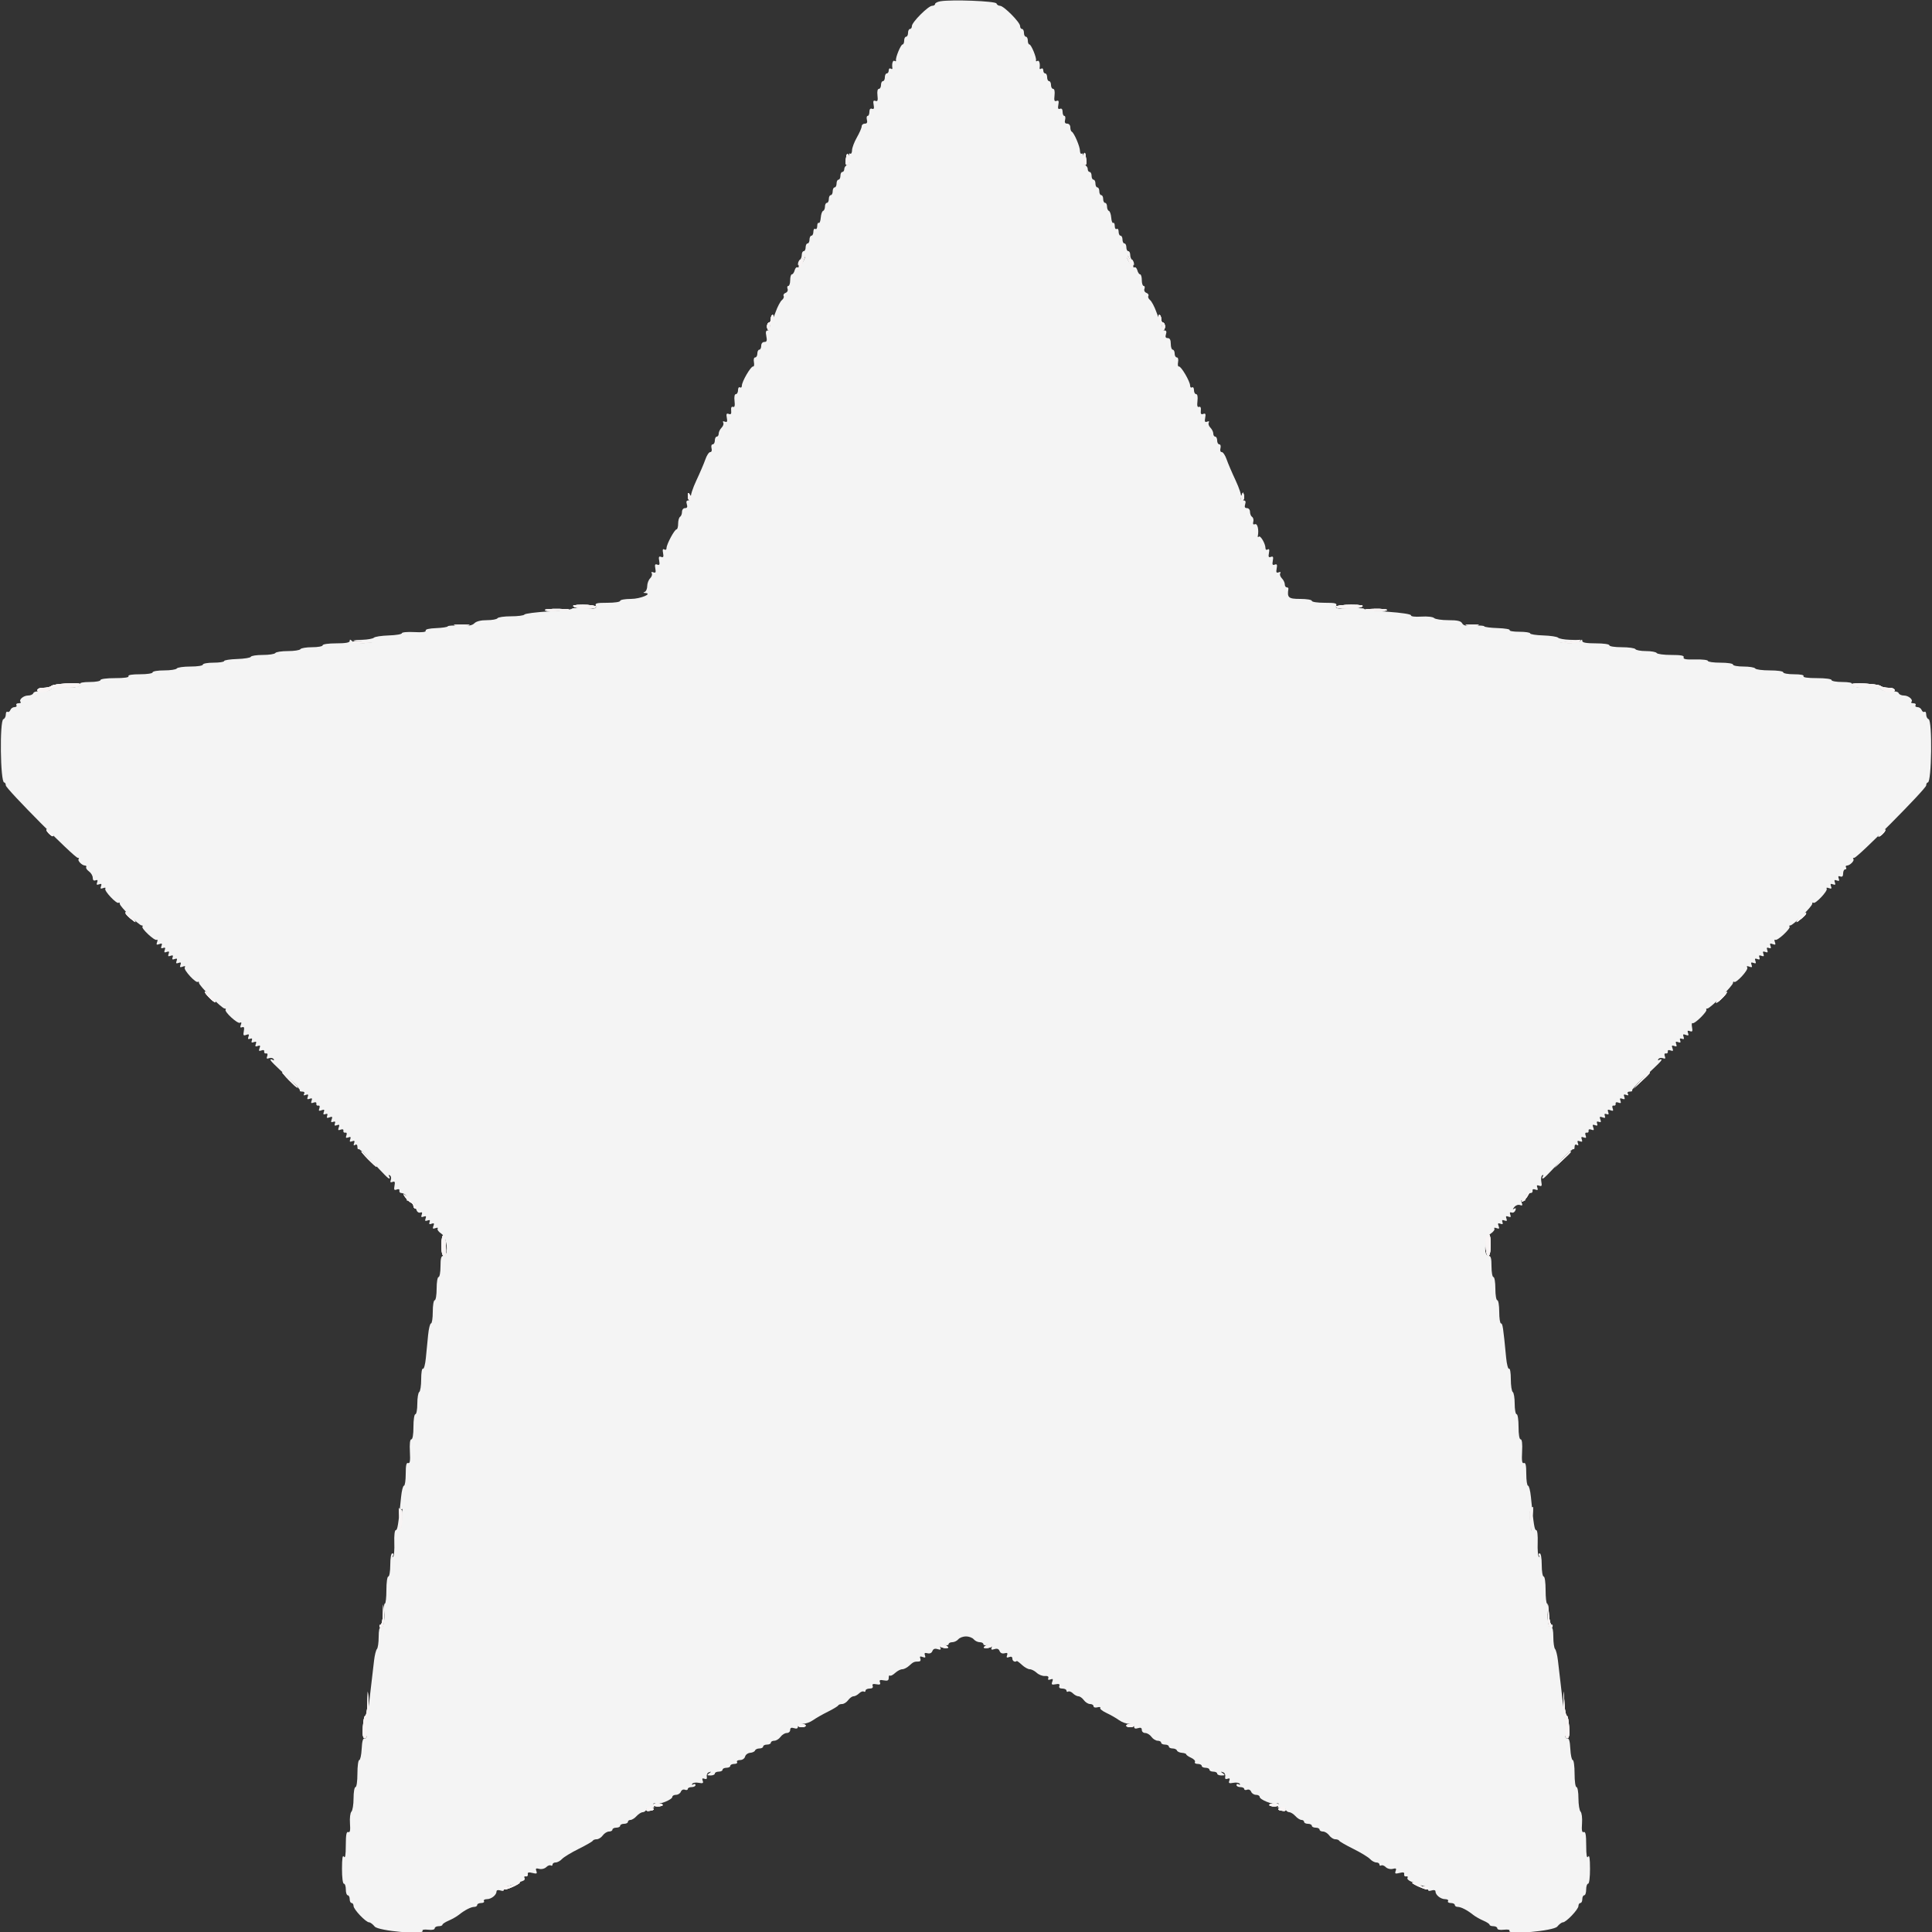 <svg id="svg" version="1.1" xmlns="http://www.w3.org/2000/svg" xmlns:xlink="http://www.w3.org/1999/xlink" width="400" height="400" viewBox="0, 0, 400,400"><rect x="0" y="0" width="400" height="400" fill="#333333" stroke="none"/><g id="svgg"><path id="path0" d="M194.700 0.264 C 194.095 0.368,193.600 0.621,193.600 0.827 C 193.600 1.032,193.325 1.200,192.989 1.200 C 192.196 1.200,188.800 4.596,188.800 5.389 C 188.800 5.725,188.620 6.000,188.400 6.000 C 188.180 6.000,188.000 6.360,188.000 6.800 C 188.000 7.240,187.820 7.600,187.600 7.600 C 187.380 7.600,187.200 7.960,187.200 8.400 C 187.200 8.840,187.054 9.200,186.875 9.200 C 186.497 9.200,185.347 11.990,185.510 12.509 C 185.570 12.702,185.435 12.745,185.210 12.606 C 184.847 12.382,184.603 13.213,184.763 14.130 C 184.794 14.311,184.635 14.345,184.410 14.206 C 184.184 14.067,184.000 14.233,184.000 14.576 C 184.000 14.919,183.820 15.200,183.600 15.200 C 183.380 15.200,183.200 15.560,183.200 16.000 C 183.200 16.440,183.020 16.800,182.800 16.800 C 182.580 16.800,182.400 17.160,182.400 17.600 C 182.400 18.040,182.200 18.400,181.956 18.400 C 181.687 18.400,181.575 18.934,181.671 19.755 C 181.793 20.806,181.701 21.060,181.255 20.889 C 180.822 20.723,180.730 20.921,180.878 21.698 C 181.022 22.447,180.929 22.671,180.538 22.521 C 180.192 22.388,180.000 22.616,180.000 23.157 C 180.000 23.621,179.837 24.000,179.637 24.000 C 179.438 24.000,179.369 24.360,179.484 24.800 C 179.630 25.356,179.496 25.600,179.047 25.600 C 178.691 25.600,178.400 25.852,178.400 26.159 C 178.400 26.467,177.952 27.502,177.405 28.459 C 176.857 29.417,176.407 30.616,176.405 31.124 C 176.402 31.632,176.223 31.938,176.006 31.804 C 175.764 31.654,175.701 32.007,175.845 32.723 C 176.014 33.569,175.903 33.951,175.438 34.130 C 175.087 34.265,174.800 34.651,174.800 34.987 C 174.800 35.324,174.620 35.600,174.400 35.600 C 174.180 35.600,174.000 35.960,174.000 36.400 C 174.000 36.840,173.820 37.200,173.600 37.200 C 173.380 37.200,173.200 37.560,173.200 38.000 C 173.200 38.440,173.020 38.800,172.800 38.800 C 172.580 38.800,172.400 39.160,172.400 39.600 C 172.400 40.040,172.220 40.400,172.000 40.400 C 171.780 40.400,171.600 40.760,171.600 41.200 C 171.600 41.640,171.420 42.000,171.200 42.000 C 170.980 42.000,170.800 42.345,170.800 42.767 C 170.800 43.188,170.626 43.593,170.413 43.667 C 170.200 43.740,169.982 44.373,169.930 45.072 C 169.877 45.772,169.691 46.256,169.517 46.149 C 169.343 46.041,169.200 46.334,169.200 46.800 C 169.200 47.266,169.020 47.536,168.800 47.400 C 168.580 47.264,168.400 47.523,168.400 47.976 C 168.400 48.429,168.220 48.800,168.000 48.800 C 167.780 48.800,167.600 49.160,167.600 49.600 C 167.600 50.040,167.420 50.400,167.200 50.400 C 166.980 50.400,166.800 50.760,166.800 51.200 C 166.800 51.640,166.620 52.000,166.400 52.000 C 166.180 52.000,166.000 52.349,166.000 52.776 C 166.000 53.203,165.820 53.664,165.600 53.800 C 165.380 53.936,165.204 54.352,165.209 54.724 C 165.214 55.107,165.498 54.832,165.865 54.089 C 166.220 53.368,166.577 52.843,166.657 52.924 C 166.974 53.240,165.513 55.593,165.142 55.364 C 164.924 55.230,164.647 55.498,164.526 55.960 C 164.406 56.422,164.148 56.800,163.953 56.800 C 163.759 56.800,163.600 57.340,163.600 58.000 C 163.600 58.660,163.426 59.200,163.213 59.200 C 162.999 59.200,162.928 59.468,163.054 59.797 C 163.185 60.137,163.008 60.499,162.644 60.639 C 162.292 60.773,162.112 61.057,162.242 61.269 C 162.373 61.480,162.214 61.866,161.889 62.127 C 161.564 62.387,160.976 63.500,160.583 64.600 C 160.190 65.700,159.732 66.757,159.565 66.949 C 159.399 67.141,159.358 67.546,159.474 67.849 C 159.599 68.174,159.426 68.400,159.053 68.400 C 158.563 68.400,158.474 68.671,158.660 69.600 C 158.848 70.539,158.759 70.800,158.250 70.800 C 157.867 70.800,157.600 71.128,157.600 71.600 C 157.600 72.040,157.420 72.400,157.200 72.400 C 156.980 72.400,156.800 72.760,156.800 73.200 C 156.800 73.640,156.599 74.000,156.353 74.000 C 156.095 74.000,155.986 74.413,156.094 74.980 C 156.197 75.519,156.118 75.924,155.918 75.880 C 155.475 75.782,153.600 78.980,153.600 79.834 C 153.600 80.171,153.420 80.336,153.200 80.200 C 152.980 80.064,152.800 80.323,152.800 80.776 C 152.800 81.229,152.600 81.600,152.356 81.600 C 152.084 81.600,151.976 82.146,152.077 83.013 C 152.193 84.003,152.098 84.370,151.759 84.240 C 151.452 84.122,151.314 84.395,151.379 84.992 C 151.455 85.684,151.325 85.869,150.882 85.699 C 150.418 85.521,150.326 85.702,150.478 86.498 C 150.631 87.296,150.539 87.475,150.072 87.296 C 149.699 87.153,149.572 87.231,149.738 87.500 C 149.886 87.739,149.736 88.207,149.404 88.539 C 149.072 88.871,148.800 89.426,148.800 89.771 C 148.800 90.117,148.620 90.400,148.400 90.400 C 148.180 90.400,148.000 90.760,148.000 91.200 C 148.000 91.640,147.799 92.000,147.553 92.000 C 147.304 92.000,147.199 92.353,147.316 92.800 C 147.440 93.273,147.328 93.600,147.043 93.600 C 146.778 93.600,146.328 94.275,146.045 95.100 C 145.761 95.925,144.917 97.897,144.170 99.483 C 143.423 101.068,142.918 102.643,143.049 102.983 C 143.204 103.388,143.055 103.600,142.616 103.600 C 142.128 103.600,142.015 103.817,142.200 104.400 C 142.380 104.968,142.272 105.200,141.827 105.200 C 141.473 105.200,141.200 105.538,141.200 105.976 C 141.200 106.403,141.020 106.864,140.800 107.000 C 140.580 107.136,140.400 107.777,140.400 108.424 C 140.400 109.071,140.253 109.600,140.074 109.600 C 139.658 109.600,138.000 112.687,138.000 113.461 C 138.000 113.800,137.806 113.928,137.542 113.764 C 137.228 113.570,137.145 113.802,137.280 114.504 C 137.430 115.292,137.338 115.474,136.878 115.298 C 136.418 115.121,136.327 115.305,136.478 116.098 C 136.630 116.891,136.538 117.075,136.078 116.898 C 135.618 116.721,135.527 116.905,135.678 117.698 C 135.831 118.496,135.739 118.675,135.272 118.496 C 134.899 118.353,134.772 118.431,134.938 118.700 C 135.086 118.939,134.936 119.407,134.604 119.739 C 134.272 120.071,134.000 120.791,134.000 121.338 C 134.000 121.885,133.775 122.424,133.500 122.535 C 133.119 122.689,133.125 122.744,133.529 122.768 C 135.267 122.872,132.611 124.000,130.629 124.000 C 129.403 124.000,128.400 124.180,128.400 124.400 C 128.400 124.626,127.252 124.800,125.757 124.800 C 123.487 124.800,123.149 124.891,123.363 125.447 C 123.579 126.012,123.280 126.073,121.005 125.928 C 119.572 125.837,118.400 125.882,118.400 126.030 C 118.400 126.177,116.241 126.426,113.602 126.584 C 110.963 126.741,108.702 127.034,108.578 127.235 C 108.454 127.436,107.204 127.600,105.800 127.600 C 104.396 127.600,103.136 127.780,103.000 128.000 C 102.864 128.220,101.876 128.400,100.805 128.400 C 99.559 128.400,98.628 128.629,98.222 129.035 C 97.747 129.510,96.982 129.636,95.193 129.535 C 93.876 129.461,92.754 129.525,92.699 129.678 C 92.645 129.830,91.558 129.996,90.284 130.047 C 88.824 130.104,88.029 130.298,88.134 130.569 C 88.245 130.858,87.457 130.956,85.750 130.866 C 84.348 130.792,83.200 130.899,83.200 131.103 C 83.200 131.307,81.985 131.513,80.500 131.560 C 79.015 131.607,77.629 131.816,77.420 132.023 C 77.211 132.230,76.131 132.428,75.020 132.463 L 73.000 132.526 75.000 132.800 L 77.000 133.074 75.180 133.137 C 74.179 133.172,73.144 132.984,72.880 132.720 C 72.507 132.347,72.400 132.347,72.400 132.720 C 72.400 133.048,71.511 133.200,69.600 133.200 C 68.000 133.200,66.800 133.371,66.800 133.600 C 66.800 133.820,65.821 134.000,64.624 134.000 C 63.427 134.000,62.336 134.180,62.200 134.400 C 62.064 134.620,60.894 134.800,59.600 134.800 C 58.306 134.800,57.136 134.980,57.000 135.200 C 56.864 135.420,55.698 135.600,54.410 135.600 C 53.121 135.600,52.007 135.770,51.933 135.978 C 51.860 136.186,50.585 136.394,49.100 136.441 C 47.615 136.488,46.400 136.678,46.400 136.863 C 46.400 137.048,45.410 137.200,44.200 137.200 C 42.990 137.200,42.000 137.380,42.000 137.600 C 42.000 137.825,40.875 138.000,39.424 138.000 C 38.007 138.000,36.736 138.180,36.600 138.400 C 36.464 138.620,35.283 138.800,33.976 138.800 C 32.659 138.800,31.600 138.978,31.600 139.200 C 31.600 139.426,30.459 139.600,28.976 139.600 C 27.329 139.600,26.445 139.749,26.600 140.000 C 26.756 140.253,25.737 140.400,23.824 140.400 C 22.075 140.400,20.800 140.569,20.800 140.800 C 20.800 141.020,19.799 141.200,18.576 141.200 C 17.311 141.200,16.452 141.360,16.582 141.571 C 16.935 142.141,15.424 142.468,12.964 142.354 C 11.537 142.288,10.630 142.427,10.435 142.743 C 10.260 143.027,9.483 143.190,8.595 143.130 C 7.662 143.068,6.994 143.218,6.896 143.513 C 6.806 143.781,6.320 144.000,5.816 144.000 C 4.849 144.000,3.822 144.889,4.270 145.337 C 4.415 145.482,4.223 145.600,3.843 145.600 C 3.463 145.600,3.264 145.780,3.400 146.000 C 3.536 146.220,3.361 146.400,3.011 146.400 C 2.661 146.400,2.272 146.669,2.146 146.998 C 2.019 147.326,1.755 147.496,1.558 147.374 C 1.361 147.252,1.200 147.508,1.200 147.943 C 1.200 148.378,0.975 148.808,0.700 148.900 C -0.098 149.165,0.065 162.000,0.867 162.000 C 1.050 162.000,1.200 162.273,1.200 162.608 C 1.200 163.292,15.417 177.600,16.096 177.600 C 16.337 177.600,16.422 177.711,16.286 177.848 C 15.976 178.158,16.985 179.200,17.595 179.200 C 17.844 179.200,17.956 179.347,17.845 179.527 C 17.734 179.707,17.993 180.107,18.421 180.415 C 18.850 180.724,19.200 181.316,19.200 181.731 C 19.200 182.226,19.400 182.409,19.780 182.263 C 20.188 182.107,20.286 182.233,20.110 182.690 C 19.926 183.170,20.030 183.274,20.510 183.090 C 20.990 182.906,21.094 183.010,20.910 183.490 C 20.722 183.981,20.829 184.075,21.351 183.874 C 21.756 183.719,21.942 183.770,21.801 183.998 C 21.523 184.447,24.199 187.268,24.560 186.907 C 24.692 186.775,24.800 186.871,24.800 187.122 C 24.800 187.677,28.770 191.600,29.332 191.600 C 29.553 191.600,29.627 191.706,29.497 191.836 C 29.154 192.179,32.004 194.845,32.431 194.581 C 32.629 194.458,32.672 194.669,32.526 195.049 C 32.318 195.590,32.415 195.680,32.975 195.465 C 33.522 195.255,33.631 195.342,33.440 195.840 C 33.264 196.299,33.362 196.423,33.775 196.265 C 34.188 196.107,34.286 196.231,34.110 196.690 C 33.926 197.170,34.030 197.274,34.510 197.090 C 34.990 196.906,35.094 197.010,34.910 197.490 C 34.726 197.970,34.830 198.074,35.310 197.890 C 35.769 197.714,35.893 197.812,35.735 198.225 C 35.577 198.638,35.701 198.736,36.160 198.560 C 36.640 198.376,36.744 198.480,36.560 198.960 C 36.376 199.440,36.480 199.544,36.960 199.360 C 37.440 199.176,37.544 199.280,37.360 199.760 C 37.169 200.257,37.278 200.345,37.821 200.137 C 38.300 199.953,38.439 200.013,38.248 200.322 C 37.952 200.802,40.599 203.668,40.983 203.284 C 41.102 203.164,41.200 203.262,41.200 203.501 C 41.200 204.068,45.932 208.800,46.499 208.800 C 46.738 208.800,46.836 208.898,46.716 209.017 C 46.332 209.401,49.198 212.048,49.678 211.752 C 49.987 211.561,50.047 211.700,49.863 212.179 C 49.671 212.681,49.750 212.828,50.133 212.681 C 50.530 212.529,50.622 212.749,50.478 213.502 C 50.315 214.356,50.401 214.485,50.985 214.261 C 51.522 214.055,51.630 214.145,51.440 214.640 C 51.264 215.099,51.362 215.223,51.775 215.065 C 52.169 214.914,52.286 215.031,52.135 215.425 C 51.977 215.838,52.101 215.936,52.560 215.760 C 53.040 215.576,53.144 215.680,52.960 216.160 C 52.776 216.640,52.880 216.744,53.360 216.560 C 53.858 216.369,53.945 216.478,53.735 217.025 C 53.523 217.577,53.612 217.681,54.126 217.484 C 54.537 217.326,54.754 217.414,54.695 217.714 C 54.643 217.981,54.819 218.157,55.086 218.105 C 55.386 218.046,55.474 218.263,55.316 218.674 C 55.125 219.173,55.225 219.276,55.718 219.087 C 56.079 218.948,56.498 219.035,56.649 219.279 C 56.815 219.548,56.741 219.611,56.462 219.438 C 56.208 219.281,56.000 219.262,56.000 219.395 C 56.000 219.653,56.556 220.211,60.072 223.479 C 61.302 224.623,62.209 225.658,62.087 225.779 C 61.966 225.901,62.177 226.000,62.557 226.000 C 62.982 226.000,63.136 226.180,62.958 226.468 C 62.765 226.780,62.884 226.853,63.314 226.688 C 63.790 226.506,63.894 226.611,63.710 227.090 C 63.526 227.570,63.630 227.674,64.110 227.490 C 64.590 227.306,64.694 227.410,64.510 227.890 C 64.324 228.374,64.430 228.474,64.926 228.284 C 65.337 228.126,65.554 228.214,65.495 228.514 C 65.443 228.781,65.619 228.957,65.886 228.905 C 66.186 228.846,66.274 229.063,66.116 229.474 C 65.919 229.988,66.023 230.077,66.575 229.865 C 67.122 229.655,67.231 229.742,67.040 230.240 C 66.864 230.699,66.962 230.823,67.375 230.665 C 67.769 230.514,67.886 230.631,67.735 231.025 C 67.571 231.453,67.701 231.536,68.225 231.335 C 68.791 231.118,68.882 231.209,68.665 231.775 C 68.464 232.299,68.547 232.429,68.975 232.265 C 69.369 232.114,69.486 232.231,69.335 232.625 C 69.177 233.038,69.301 233.136,69.760 232.960 C 70.258 232.769,70.345 232.878,70.135 233.425 C 69.923 233.977,70.012 234.081,70.526 233.884 C 70.937 233.726,71.154 233.814,71.095 234.114 C 71.043 234.381,71.219 234.557,71.486 234.505 C 71.786 234.446,71.874 234.663,71.716 235.074 C 71.526 235.570,71.626 235.676,72.110 235.490 C 72.590 235.306,72.694 235.410,72.510 235.890 C 72.326 236.370,72.430 236.474,72.910 236.290 C 73.389 236.106,73.494 236.210,73.312 236.686 C 73.147 237.116,73.220 237.235,73.532 237.042 C 73.820 236.864,74.000 237.018,74.000 237.443 C 74.000 237.823,74.099 238.034,74.221 237.913 C 74.342 237.791,75.377 238.698,76.521 239.928 C 79.789 243.444,80.347 244.000,80.605 244.000 C 80.738 244.000,80.719 243.792,80.562 243.538 C 80.389 243.259,80.452 243.185,80.721 243.351 C 80.965 243.502,81.052 243.921,80.913 244.282 C 80.731 244.757,80.830 244.874,81.268 244.706 C 81.740 244.525,81.831 244.702,81.678 245.502 C 81.520 246.331,81.609 246.482,82.136 246.280 C 82.529 246.129,82.752 246.216,82.695 246.496 C 82.643 246.753,82.780 246.975,83.000 246.988 C 83.788 247.036,84.451 247.691,84.248 248.220 C 84.126 248.538,84.245 248.681,84.540 248.568 C 84.814 248.463,85.480 248.861,86.019 249.453 C 86.559 250.045,86.777 250.401,86.505 250.244 C 86.167 250.049,86.088 250.163,86.256 250.602 C 86.392 250.956,86.741 251.155,87.031 251.043 C 87.386 250.907,87.477 251.054,87.310 251.490 C 87.126 251.970,87.230 252.074,87.710 251.890 C 88.190 251.706,88.294 251.810,88.110 252.290 C 87.926 252.770,88.030 252.874,88.510 252.690 C 88.969 252.514,89.093 252.612,88.935 253.025 C 88.777 253.438,88.901 253.536,89.360 253.360 C 89.858 253.169,89.945 253.278,89.735 253.825 C 89.520 254.385,89.610 254.482,90.151 254.274 C 90.545 254.123,90.741 254.172,90.608 254.387 C 90.480 254.595,90.830 255.063,91.387 255.428 C 92.601 256.223,92.942 260.000,91.800 260.000 C 91.339 260.000,91.200 260.511,91.200 262.200 C 91.200 263.410,91.020 264.400,90.800 264.400 C 90.578 264.400,90.400 265.467,90.400 266.800 C 90.400 268.133,90.222 269.200,90.000 269.200 C 89.778 269.200,89.600 270.267,89.600 271.600 C 89.600 272.920,89.436 274.000,89.236 274.000 C 89.035 274.000,88.765 275.080,88.636 276.400 C 88.506 277.720,88.294 279.881,88.164 281.202 C 88.035 282.522,87.765 283.502,87.564 283.378 C 87.361 283.252,87.200 284.211,87.200 285.553 C 87.200 286.873,87.020 288.064,86.800 288.200 C 86.580 288.336,86.400 289.427,86.400 290.624 C 86.400 291.821,86.220 292.800,86.000 292.800 C 85.774 292.800,85.600 293.933,85.600 295.400 C 85.600 297.003,85.434 298.000,85.166 298.000 C 84.885 298.000,84.779 298.901,84.866 300.550 C 84.967 302.468,84.876 303.052,84.500 302.907 C 84.134 302.766,84.000 303.367,84.000 305.157 C 84.000 306.501,83.836 307.600,83.636 307.600 C 83.435 307.600,83.169 308.635,83.044 309.900 C 82.459 315.808,82.300 316.800,81.935 316.800 C 81.712 316.800,81.585 317.911,81.639 319.400 C 81.691 320.830,81.585 322.135,81.403 322.300 C 81.221 322.465,81.201 322.375,81.359 322.100 C 81.518 321.825,81.457 321.600,81.224 321.600 C 80.973 321.600,80.800 322.578,80.800 324.000 C 80.800 325.333,80.622 326.400,80.400 326.400 C 80.171 326.400,80.000 327.600,80.000 329.200 C 80.000 330.740,79.860 332.000,79.689 332.000 C 79.519 332.000,79.448 332.722,79.532 333.604 C 79.716 335.536,79.324 337.324,78.788 336.993 C 78.556 336.849,78.400 337.612,78.400 338.896 C 78.400 340.075,78.237 341.211,78.037 341.420 C 77.837 341.629,77.571 342.700,77.445 343.800 C 76.497 352.073,76.091 355.428,76.017 355.600 C 75.970 355.710,75.960 356.749,75.995 357.910 C 76.042 359.473,75.922 359.991,75.529 359.910 C 75.149 359.831,74.966 360.448,74.880 362.100 C 74.814 363.365,74.589 364.400,74.380 364.400 C 74.171 364.400,74.000 365.660,74.000 367.200 C 74.000 368.800,73.829 370.000,73.600 370.000 C 73.379 370.000,73.200 371.040,73.200 372.320 C 73.200 373.596,73.001 374.839,72.759 375.081 C 72.512 375.328,72.380 376.400,72.459 377.511 C 72.563 378.981,72.470 379.449,72.100 379.307 C 71.728 379.164,71.598 379.869,71.594 382.057 C 71.590 384.105,71.470 384.817,71.200 384.400 C 70.931 383.984,70.810 384.751,70.806 386.900 C 70.803 388.704,70.967 390.000,71.200 390.000 C 71.420 390.000,71.600 390.540,71.600 391.200 C 71.600 391.860,71.780 392.400,72.000 392.400 C 72.220 392.400,72.400 392.760,72.400 393.200 C 72.400 393.640,72.580 394.000,72.800 394.000 C 73.020 394.000,73.200 394.276,73.200 394.613 C 73.200 395.319,75.751 398.000,76.423 398.000 C 76.670 398.000,77.190 398.392,77.578 398.872 C 78.323 399.792,88.043 400.640,87.484 399.736 C 87.355 399.528,87.853 399.437,88.628 399.527 C 89.462 399.625,90.000 399.514,90.000 399.244 C 90.000 399.000,90.360 398.800,90.800 398.800 C 91.240 398.800,91.600 398.664,91.600 398.498 C 91.600 398.331,92.185 397.946,92.900 397.641 C 93.615 397.336,94.560 396.797,95.000 396.443 C 96.204 395.475,97.517 394.800,98.195 394.800 C 98.528 394.800,98.800 394.620,98.800 394.400 C 98.800 394.180,99.171 394.000,99.624 394.000 C 100.077 394.000,100.336 393.820,100.200 393.600 C 100.064 393.380,100.336 393.200,100.805 393.200 C 101.725 393.200,102.800 392.339,102.800 391.602 C 102.800 391.326,103.120 391.248,103.610 391.403 C 104.166 391.580,104.386 391.494,104.310 391.130 C 104.250 390.839,104.470 390.583,104.800 390.562 C 105.130 390.542,105.940 390.311,106.600 390.051 C 107.260 389.790,108.036 389.493,108.325 389.391 C 108.614 389.289,108.736 389.020,108.596 388.793 C 108.455 388.566,108.579 388.430,108.870 388.490 C 109.162 388.551,109.348 388.354,109.284 388.053 C 109.199 387.648,109.446 387.575,110.235 387.773 C 111.122 387.996,111.258 387.928,111.045 387.372 C 110.841 386.842,110.966 386.750,111.646 386.928 C 112.137 387.056,112.753 386.904,113.085 386.573 C 113.404 386.254,113.830 386.095,114.032 386.220 C 114.235 386.345,114.400 386.257,114.400 386.024 C 114.400 385.791,114.694 385.600,115.053 385.600 C 115.412 385.600,115.997 385.281,116.353 384.891 C 116.709 384.501,118.260 383.557,119.800 382.793 C 121.340 382.029,122.660 381.268,122.733 381.102 C 122.807 380.936,123.172 380.800,123.545 380.800 C 123.918 380.800,124.483 380.440,124.800 380.000 C 125.117 379.560,125.697 379.200,126.088 379.200 C 126.480 379.200,126.800 379.020,126.800 378.800 C 126.800 378.580,127.160 378.400,127.600 378.400 C 128.040 378.400,128.400 378.220,128.400 378.000 C 128.400 377.780,128.760 377.600,129.200 377.600 C 129.640 377.600,130.000 377.420,130.000 377.200 C 130.000 376.980,130.242 376.800,130.538 376.800 C 130.834 376.800,131.402 376.440,131.800 376.000 C 132.198 375.560,132.772 375.200,133.075 375.200 C 133.377 375.200,133.731 374.925,133.860 374.588 C 134.008 374.203,134.373 374.064,134.845 374.214 C 135.411 374.394,135.536 374.298,135.353 373.822 C 135.182 373.377,135.287 373.259,135.709 373.420 C 136.445 373.703,139.200 372.598,139.200 372.020 C 139.200 371.789,139.541 371.600,139.957 371.600 C 140.374 371.600,140.825 371.311,140.961 370.958 C 141.101 370.592,141.463 370.415,141.803 370.546 C 142.132 370.672,142.400 370.601,142.400 370.387 C 142.400 370.174,142.760 370.000,143.200 370.000 C 143.640 370.000,144.000 369.809,144.000 369.576 C 144.000 369.343,143.792 369.281,143.538 369.438 C 143.274 369.602,143.184 369.549,143.329 369.315 C 143.467 369.091,144.065 369.000,144.656 369.113 C 145.520 369.278,145.683 369.193,145.486 368.680 C 145.310 368.222,145.414 368.107,145.850 368.275 C 146.278 368.439,146.421 368.295,146.330 367.796 C 146.259 367.404,146.470 367.006,146.800 366.911 C 147.333 366.758,147.333 366.786,146.800 367.163 C 146.303 367.515,146.355 367.589,147.100 367.594 C 147.595 367.597,148.000 367.420,148.000 367.200 C 148.000 366.980,148.360 366.800,148.800 366.800 C 149.240 366.800,149.600 366.620,149.600 366.400 C 149.600 366.180,149.960 366.000,150.400 366.000 C 150.840 366.000,151.200 365.820,151.200 365.600 C 151.200 365.380,151.571 365.200,152.024 365.200 C 152.477 365.200,152.736 365.020,152.600 364.800 C 152.464 364.580,152.740 364.400,153.214 364.400 C 153.705 364.400,154.155 364.092,154.262 363.683 C 154.365 363.289,154.841 362.937,155.319 362.901 C 155.797 362.865,156.251 362.648,156.327 362.418 C 156.404 362.188,156.812 362.000,157.233 362.000 C 157.655 362.000,158.000 361.820,158.000 361.600 C 158.000 361.380,158.360 361.200,158.800 361.200 C 159.240 361.200,159.600 361.020,159.600 360.800 C 159.600 360.580,159.920 360.400,160.312 360.400 C 160.703 360.400,161.283 360.040,161.600 359.600 C 161.917 359.160,162.497 358.800,162.888 358.800 C 163.280 358.800,163.600 358.518,163.600 358.173 C 163.600 357.728,163.832 357.620,164.400 357.800 C 164.948 357.974,165.200 357.872,165.200 357.477 C 165.200 357.123,165.600 356.900,166.234 356.900 C 166.803 356.900,167.748 356.558,168.334 356.141 C 168.920 355.723,170.300 354.936,171.400 354.391 C 172.500 353.846,173.460 353.265,173.533 353.100 C 173.607 352.935,173.972 352.800,174.345 352.800 C 174.718 352.800,175.283 352.440,175.600 352.000 C 175.917 351.560,176.420 351.200,176.717 351.200 C 177.014 351.200,177.529 350.928,177.861 350.596 C 178.193 350.264,178.630 350.095,178.832 350.220 C 179.035 350.345,179.200 350.257,179.200 350.024 C 179.200 349.791,179.579 349.600,180.043 349.600 C 180.584 349.600,180.812 349.408,180.679 349.062 C 180.531 348.677,180.747 348.577,181.442 348.710 C 182.179 348.851,182.357 348.752,182.183 348.299 C 182.006 347.839,182.189 347.747,182.977 347.898 C 183.765 348.048,184.000 347.929,184.000 347.380 C 184.000 346.988,184.109 346.776,184.243 346.909 C 184.376 347.043,184.860 346.803,185.318 346.376 C 185.776 345.949,186.443 345.600,186.800 345.600 C 187.157 345.600,187.798 345.275,188.225 344.878 C 189.059 344.100,189.283 344.000,190.187 344.000 C 190.547 344.000,190.685 343.766,190.543 343.395 C 190.370 342.945,190.493 342.861,191.025 343.065 C 191.564 343.272,191.680 343.186,191.499 342.715 C 191.321 342.250,191.456 342.142,192.025 342.291 C 192.502 342.415,192.885 342.243,193.043 341.833 C 193.215 341.385,193.553 341.258,194.108 341.434 C 194.761 341.642,194.869 341.556,194.656 341.002 C 194.435 340.427,194.559 340.353,195.395 340.563 C 195.976 340.709,196.400 340.643,196.400 340.408 C 196.400 340.183,196.738 340.000,197.151 340.000 C 197.564 340.000,198.126 339.730,198.400 339.400 C 198.674 339.070,199.394 338.800,200.000 338.800 C 200.606 338.800,201.326 339.070,201.600 339.400 C 201.874 339.730,202.436 340.000,202.849 340.000 C 203.262 340.000,203.600 340.183,203.600 340.408 C 203.600 340.643,204.024 340.709,204.605 340.563 C 205.441 340.353,205.565 340.427,205.344 341.002 C 205.131 341.556,205.239 341.642,205.892 341.434 C 206.447 341.258,206.785 341.385,206.957 341.833 C 207.115 342.243,207.498 342.415,207.975 342.291 C 208.544 342.142,208.679 342.250,208.501 342.715 C 208.324 343.175,208.437 343.271,208.931 343.082 C 209.369 342.914,209.600 343.028,209.600 343.413 C 209.600 343.915,210.163 344.217,210.509 343.900 C 210.570 343.845,211.053 344.205,211.585 344.700 C 212.116 345.195,212.843 345.600,213.200 345.600 C 213.557 345.600,214.203 345.930,214.635 346.332 C 215.068 346.735,215.829 347.035,216.328 346.998 C 216.920 346.954,217.167 347.110,217.038 347.445 C 216.908 347.785,217.060 347.875,217.490 347.710 C 217.988 347.519,218.075 347.628,217.864 348.178 C 217.636 348.771,217.757 348.863,218.558 348.710 C 219.253 348.577,219.469 348.677,219.321 349.062 C 219.188 349.408,219.416 349.600,219.957 349.600 C 220.421 349.600,220.800 349.791,220.800 350.024 C 220.800 350.257,220.965 350.345,221.168 350.220 C 221.370 350.095,221.807 350.264,222.139 350.596 C 222.471 350.928,222.986 351.200,223.283 351.200 C 223.580 351.200,224.083 351.560,224.400 352.000 C 224.717 352.440,225.297 352.800,225.688 352.800 C 226.080 352.800,226.400 353.001,226.400 353.247 C 226.400 353.496,226.753 353.601,227.201 353.484 C 227.641 353.369,227.907 353.427,227.791 353.614 C 227.676 353.801,228.261 354.270,229.091 354.656 C 229.921 355.042,231.080 355.705,231.666 356.129 C 232.252 356.553,233.197 356.900,233.766 356.900 C 234.400 356.900,234.800 357.123,234.800 357.477 C 234.800 357.872,235.052 357.974,235.600 357.800 C 236.168 357.620,236.400 357.728,236.400 358.173 C 236.400 358.518,236.720 358.800,237.112 358.800 C 237.503 358.800,238.083 359.160,238.400 359.600 C 238.717 360.040,239.297 360.400,239.688 360.400 C 240.080 360.400,240.400 360.580,240.400 360.800 C 240.400 361.020,240.760 361.200,241.200 361.200 C 241.640 361.200,242.000 361.380,242.000 361.600 C 242.000 361.820,242.345 362.000,242.767 362.000 C 243.188 362.000,243.596 362.188,243.673 362.418 C 243.749 362.648,244.214 362.866,244.706 362.903 C 245.198 362.940,245.600 363.083,245.600 363.221 C 245.600 363.359,246.060 363.681,246.623 363.937 C 247.185 364.194,247.534 364.583,247.399 364.802 C 247.264 365.021,247.523 365.200,247.976 365.200 C 248.429 365.200,248.800 365.380,248.800 365.600 C 248.800 365.820,249.160 366.000,249.600 366.000 C 250.040 366.000,250.400 366.180,250.400 366.400 C 250.400 366.620,250.760 366.800,251.200 366.800 C 251.640 366.800,252.000 366.980,252.000 367.200 C 252.000 367.420,252.405 367.597,252.900 367.594 C 253.645 367.589,253.697 367.515,253.200 367.163 C 252.667 366.786,252.667 366.758,253.200 366.911 C 253.530 367.006,253.741 367.404,253.670 367.796 C 253.579 368.295,253.722 368.439,254.150 368.275 C 254.586 368.107,254.690 368.222,254.514 368.680 C 254.317 369.193,254.480 369.278,255.344 369.113 C 255.935 369.000,256.533 369.091,256.671 369.315 C 256.816 369.549,256.726 369.602,256.462 369.438 C 256.208 369.281,256.000 369.343,256.000 369.576 C 256.000 369.809,256.360 370.000,256.800 370.000 C 257.240 370.000,257.600 370.174,257.600 370.387 C 257.600 370.601,257.868 370.672,258.197 370.546 C 258.537 370.415,258.899 370.592,259.039 370.958 C 259.175 371.311,259.626 371.600,260.043 371.600 C 260.459 371.600,260.800 371.789,260.800 372.020 C 260.800 372.598,263.555 373.703,264.291 373.420 C 264.713 373.259,264.818 373.377,264.647 373.822 C 264.464 374.298,264.589 374.394,265.155 374.214 C 265.627 374.064,265.992 374.203,266.140 374.588 C 266.269 374.925,266.623 375.200,266.925 375.200 C 267.228 375.200,267.802 375.560,268.200 376.000 C 268.598 376.440,269.166 376.800,269.462 376.800 C 269.758 376.800,270.000 376.980,270.000 377.200 C 270.000 377.420,270.360 377.600,270.800 377.600 C 271.240 377.600,271.600 377.780,271.600 378.000 C 271.600 378.220,271.960 378.400,272.400 378.400 C 272.840 378.400,273.200 378.580,273.200 378.800 C 273.200 379.020,273.520 379.200,273.912 379.200 C 274.303 379.200,274.883 379.560,275.200 380.000 C 275.517 380.440,276.082 380.800,276.455 380.800 C 276.828 380.800,277.193 380.936,277.267 381.102 C 277.340 381.268,278.660 382.029,280.200 382.793 C 281.740 383.557,283.291 384.501,283.647 384.891 C 284.003 385.281,284.588 385.600,284.947 385.600 C 285.306 385.600,285.600 385.791,285.600 386.024 C 285.600 386.257,285.765 386.345,285.968 386.220 C 286.170 386.095,286.596 386.254,286.915 386.573 C 287.247 386.904,287.863 387.056,288.354 386.928 C 289.034 386.750,289.159 386.842,288.955 387.372 C 288.742 387.928,288.878 387.996,289.765 387.773 C 290.554 387.575,290.801 387.648,290.716 388.053 C 290.652 388.354,290.838 388.551,291.130 388.490 C 291.421 388.430,291.545 388.565,291.406 388.791 C 291.266 389.017,291.658 389.387,292.276 389.613 C 292.894 389.839,293.670 390.136,294.000 390.273 C 294.330 390.410,294.870 390.540,295.200 390.561 C 295.530 390.583,295.750 390.839,295.690 391.130 C 295.614 391.494,295.834 391.580,296.390 391.403 C 296.880 391.248,297.200 391.326,297.200 391.602 C 297.200 392.339,298.275 393.200,299.195 393.200 C 299.664 393.200,299.936 393.380,299.800 393.600 C 299.664 393.820,299.923 394.000,300.376 394.000 C 300.829 394.000,301.200 394.180,301.200 394.400 C 301.200 394.620,301.472 394.800,301.805 394.800 C 302.483 394.800,303.796 395.475,305.000 396.443 C 305.440 396.797,306.385 397.336,307.100 397.641 C 307.815 397.946,308.400 398.331,308.400 398.498 C 308.400 398.664,308.760 398.800,309.200 398.800 C 309.640 398.800,310.000 399.000,310.000 399.244 C 310.000 399.514,310.538 399.625,311.372 399.527 C 312.147 399.437,312.645 399.528,312.516 399.736 C 311.957 400.640,321.677 399.792,322.422 398.872 C 322.810 398.392,323.330 398.000,323.577 398.000 C 324.249 398.000,326.800 395.319,326.800 394.613 C 326.800 394.276,326.980 394.000,327.200 394.000 C 327.420 394.000,327.600 393.640,327.600 393.200 C 327.600 392.760,327.780 392.400,328.000 392.400 C 328.220 392.400,328.400 391.860,328.400 391.200 C 328.400 390.540,328.580 390.000,328.800 390.000 C 329.033 390.000,329.197 388.704,329.194 386.900 C 329.190 384.751,329.069 383.984,328.800 384.400 C 328.530 384.817,328.410 384.105,328.406 382.057 C 328.402 379.869,328.272 379.164,327.900 379.307 C 327.530 379.449,327.437 378.981,327.541 377.511 C 327.620 376.400,327.488 375.328,327.241 375.081 C 326.999 374.839,326.800 373.596,326.800 372.320 C 326.800 371.040,326.621 370.000,326.400 370.000 C 326.171 370.000,326.000 368.800,326.000 367.200 C 326.000 365.660,325.829 364.400,325.620 364.400 C 325.411 364.400,325.186 363.365,325.120 362.100 C 325.034 360.448,324.851 359.831,324.471 359.910 C 324.078 359.991,323.958 359.473,324.005 357.910 C 324.040 356.749,324.030 355.710,323.983 355.600 C 323.909 355.428,323.503 352.073,322.555 343.800 C 322.429 342.700,322.163 341.629,321.963 341.420 C 321.763 341.211,321.600 340.075,321.600 338.896 C 321.600 337.612,321.444 336.849,321.212 336.993 C 320.676 337.324,320.284 335.536,320.468 333.604 C 320.552 332.722,320.481 332.000,320.311 332.000 C 320.140 332.000,320.000 330.740,320.000 329.200 C 320.000 327.600,319.829 326.400,319.600 326.400 C 319.378 326.400,319.200 325.333,319.200 324.000 C 319.200 322.578,319.027 321.600,318.776 321.600 C 318.543 321.600,318.482 321.825,318.641 322.100 C 318.799 322.375,318.779 322.465,318.597 322.300 C 318.415 322.135,318.309 320.830,318.361 319.400 C 318.415 317.911,318.288 316.800,318.065 316.800 C 317.700 316.800,317.541 315.808,316.956 309.900 C 316.831 308.635,316.565 307.600,316.364 307.600 C 316.164 307.600,316.000 306.501,316.000 305.157 C 316.000 303.367,315.866 302.766,315.500 302.907 C 315.124 303.052,315.033 302.468,315.134 300.550 C 315.221 298.901,315.115 298.000,314.834 298.000 C 314.566 298.000,314.400 297.003,314.400 295.400 C 314.400 293.933,314.226 292.800,314.000 292.800 C 313.780 292.800,313.600 291.821,313.600 290.624 C 313.600 289.427,313.420 288.336,313.200 288.200 C 312.980 288.064,312.800 286.873,312.800 285.553 C 312.800 284.211,312.639 283.252,312.436 283.378 C 312.235 283.502,311.963 282.477,311.831 281.102 C 311.221 274.760,311.106 274.000,310.764 274.000 C 310.564 274.000,310.400 272.920,310.400 271.600 C 310.400 270.267,310.222 269.200,310.000 269.200 C 309.778 269.200,309.600 268.133,309.600 266.800 C 309.600 265.467,309.422 264.400,309.200 264.400 C 308.980 264.400,308.800 263.410,308.800 262.200 C 308.800 260.511,308.661 260.000,308.200 260.000 C 307.058 260.000,307.399 256.223,308.613 255.428 C 309.170 255.063,309.520 254.595,309.392 254.387 C 309.259 254.172,309.455 254.123,309.849 254.274 C 310.390 254.482,310.480 254.385,310.265 253.825 C 310.055 253.278,310.142 253.169,310.640 253.360 C 311.099 253.536,311.223 253.438,311.065 253.025 C 310.907 252.612,311.031 252.514,311.490 252.690 C 311.970 252.874,312.074 252.770,311.890 252.290 C 311.706 251.810,311.810 251.706,312.290 251.890 C 312.770 252.074,312.874 251.970,312.690 251.490 C 312.523 251.054,312.614 250.907,312.969 251.043 C 313.259 251.155,313.608 250.956,313.744 250.602 C 313.914 250.160,313.836 250.052,313.495 250.256 C 313.145 250.467,313.154 250.363,313.529 249.901 C 313.829 249.531,314.336 249.354,314.699 249.493 C 315.187 249.681,315.274 249.569,315.065 249.025 C 314.864 248.501,314.947 248.371,315.375 248.535 C 315.752 248.680,315.886 248.568,315.752 248.220 C 315.549 247.691,316.212 247.036,317.000 246.988 C 317.220 246.975,317.357 246.753,317.305 246.496 C 317.247 246.213,317.472 246.129,317.874 246.284 C 318.370 246.474,318.476 246.374,318.290 245.890 C 318.107 245.413,318.210 245.306,318.680 245.486 C 319.193 245.683,319.278 245.520,319.113 244.656 C 319.000 244.065,319.091 243.467,319.315 243.329 C 319.549 243.184,319.602 243.274,319.438 243.538 C 319.281 243.792,319.262 244.000,319.395 244.000 C 319.653 244.000,320.211 243.444,323.479 239.928 C 324.623 238.698,325.658 237.791,325.779 237.913 C 325.901 238.034,326.000 237.823,326.000 237.443 C 326.000 237.018,326.180 236.864,326.468 237.042 C 326.780 237.235,326.853 237.116,326.688 236.686 C 326.506 236.210,326.611 236.106,327.090 236.290 C 327.570 236.474,327.674 236.370,327.490 235.890 C 327.306 235.410,327.410 235.306,327.890 235.490 C 328.374 235.676,328.474 235.570,328.284 235.074 C 328.126 234.663,328.214 234.446,328.514 234.505 C 328.781 234.557,328.957 234.381,328.905 234.114 C 328.846 233.814,329.063 233.726,329.474 233.884 C 329.988 234.081,330.077 233.977,329.865 233.425 C 329.655 232.878,329.742 232.769,330.240 232.960 C 330.699 233.136,330.823 233.038,330.665 232.625 C 330.514 232.231,330.631 232.114,331.025 232.265 C 331.453 232.429,331.536 232.299,331.335 231.775 C 331.118 231.209,331.209 231.118,331.775 231.335 C 332.299 231.536,332.429 231.453,332.265 231.025 C 332.114 230.631,332.231 230.514,332.625 230.665 C 333.038 230.823,333.136 230.699,332.960 230.240 C 332.769 229.742,332.878 229.655,333.425 229.865 C 333.977 230.077,334.081 229.988,333.884 229.474 C 333.726 229.063,333.814 228.846,334.114 228.905 C 334.381 228.957,334.557 228.781,334.505 228.514 C 334.446 228.214,334.663 228.126,335.074 228.284 C 335.570 228.474,335.676 228.374,335.490 227.890 C 335.306 227.410,335.410 227.306,335.890 227.490 C 336.370 227.674,336.474 227.570,336.290 227.090 C 336.106 226.611,336.210 226.506,336.686 226.688 C 337.116 226.853,337.235 226.780,337.042 226.468 C 336.864 226.180,337.018 226.000,337.443 226.000 C 337.823 226.000,338.034 225.901,337.913 225.779 C 337.791 225.658,338.698 224.623,339.928 223.479 C 343.444 220.211,344.000 219.653,344.000 219.395 C 344.000 219.262,343.792 219.281,343.538 219.438 C 343.259 219.611,343.185 219.548,343.351 219.279 C 343.502 219.035,343.921 218.948,344.282 219.087 C 344.775 219.276,344.875 219.173,344.684 218.674 C 344.526 218.263,344.614 218.046,344.914 218.105 C 345.181 218.157,345.357 217.981,345.305 217.714 C 345.246 217.414,345.463 217.326,345.874 217.484 C 346.388 217.681,346.477 217.577,346.265 217.025 C 346.055 216.478,346.142 216.369,346.640 216.560 C 347.120 216.744,347.224 216.640,347.040 216.160 C 346.856 215.680,346.960 215.576,347.440 215.760 C 347.899 215.936,348.023 215.838,347.865 215.425 C 347.714 215.031,347.831 214.914,348.225 215.065 C 348.638 215.223,348.736 215.099,348.560 214.640 C 348.369 214.142,348.478 214.055,349.025 214.265 C 349.572 214.475,349.681 214.387,349.490 213.890 C 349.307 213.413,349.410 213.306,349.880 213.486 C 350.391 213.682,350.478 213.521,350.317 212.678 C 350.206 212.098,350.265 211.717,350.448 211.830 C 350.840 212.072,353.601 209.334,353.284 209.017 C 353.164 208.898,353.262 208.800,353.501 208.800 C 354.068 208.800,358.800 204.068,358.800 203.501 C 358.800 203.262,358.898 203.164,359.017 203.284 C 359.401 203.668,362.048 200.802,361.752 200.322 C 361.561 200.013,361.700 199.953,362.179 200.137 C 362.722 200.345,362.831 200.257,362.640 199.760 C 362.456 199.280,362.560 199.176,363.040 199.360 C 363.520 199.544,363.624 199.440,363.440 198.960 C 363.256 198.480,363.360 198.376,363.840 198.560 C 364.299 198.736,364.423 198.638,364.265 198.225 C 364.107 197.812,364.231 197.714,364.690 197.890 C 365.170 198.074,365.274 197.970,365.090 197.490 C 364.906 197.010,365.010 196.906,365.490 197.090 C 365.970 197.274,366.074 197.170,365.890 196.690 C 365.714 196.231,365.812 196.107,366.225 196.265 C 366.638 196.423,366.736 196.299,366.560 195.840 C 366.369 195.342,366.478 195.255,367.025 195.465 C 367.585 195.680,367.682 195.590,367.474 195.049 C 367.328 194.669,367.371 194.458,367.569 194.581 C 367.996 194.845,370.846 192.179,370.503 191.836 C 370.373 191.706,370.447 191.600,370.668 191.600 C 371.230 191.600,375.200 187.677,375.200 187.122 C 375.200 186.871,375.308 186.775,375.440 186.907 C 375.801 187.268,378.477 184.447,378.199 183.998 C 378.058 183.770,378.244 183.719,378.649 183.874 C 379.171 184.075,379.278 183.981,379.090 183.490 C 378.906 183.010,379.010 182.906,379.490 183.090 C 379.970 183.274,380.074 183.170,379.890 182.690 C 379.706 182.210,379.810 182.106,380.290 182.290 C 380.770 182.474,380.874 182.370,380.690 181.890 C 380.514 181.433,380.612 181.307,381.020 181.463 C 381.414 181.614,381.600 181.414,381.600 180.843 C 381.600 180.379,381.791 180.000,382.024 180.000 C 382.257 180.000,382.336 179.820,382.200 179.600 C 382.064 179.380,382.156 179.200,382.405 179.200 C 383.015 179.200,384.024 178.158,383.714 177.848 C 383.578 177.711,383.663 177.600,383.904 177.600 C 384.583 177.600,398.800 163.292,398.800 162.608 C 398.800 162.273,398.950 162.000,399.133 162.000 C 399.935 162.000,400.098 149.165,399.300 148.900 C 399.025 148.808,398.800 148.378,398.800 147.943 C 398.800 147.508,398.639 147.252,398.442 147.374 C 398.245 147.496,397.981 147.326,397.854 146.998 C 397.728 146.669,397.339 146.400,396.989 146.400 C 396.639 146.400,396.464 146.220,396.600 146.000 C 396.736 145.780,396.537 145.600,396.157 145.600 C 395.777 145.600,395.585 145.482,395.730 145.337 C 396.178 144.889,395.151 144.000,394.184 144.000 C 393.680 144.000,393.194 143.781,393.104 143.513 C 393.006 143.218,392.338 143.068,391.405 143.130 C 390.517 143.190,389.740 143.027,389.565 142.743 C 389.370 142.427,388.463 142.288,387.036 142.354 C 384.576 142.468,383.065 142.141,383.418 141.571 C 383.548 141.360,382.689 141.200,381.424 141.200 C 380.201 141.200,379.200 141.020,379.200 140.800 C 379.200 140.569,377.925 140.400,376.176 140.400 C 374.263 140.400,373.244 140.253,373.400 140.000 C 373.553 139.752,372.804 139.600,371.424 139.600 C 370.201 139.600,369.200 139.420,369.200 139.200 C 369.200 138.972,368.008 138.800,366.424 138.800 C 364.897 138.800,363.536 138.620,363.400 138.400 C 363.264 138.180,362.173 138.000,360.976 138.000 C 359.779 138.000,358.800 137.820,358.800 137.600 C 358.800 137.374,357.667 137.200,356.200 137.200 C 354.770 137.200,353.600 137.036,353.600 136.835 C 353.600 136.633,352.428 136.498,350.995 136.535 C 349.055 136.583,348.439 136.472,348.583 136.100 C 348.725 135.730,348.058 135.600,346.011 135.600 C 344.491 135.600,343.136 135.420,343.000 135.200 C 342.864 134.980,341.874 134.800,340.800 134.800 C 339.726 134.800,338.736 134.620,338.600 134.400 C 338.464 134.180,337.193 134.000,335.776 134.000 C 334.325 134.000,333.200 133.825,333.200 133.600 C 333.200 133.371,332.000 133.200,330.400 133.200 C 328.489 133.200,327.600 133.048,327.600 132.720 C 327.600 132.347,327.493 132.347,327.120 132.720 C 326.856 132.984,325.821 133.172,324.820 133.137 L 323.000 133.074 325.000 132.800 L 327.000 132.526 324.980 132.463 C 323.869 132.428,322.789 132.230,322.580 132.023 C 322.371 131.816,320.985 131.607,319.500 131.560 C 318.015 131.513,316.800 131.322,316.800 131.137 C 316.800 130.952,315.799 130.800,314.576 130.800 C 313.353 130.800,312.447 130.648,312.561 130.463 C 312.676 130.277,311.562 130.087,310.085 130.040 C 308.608 129.994,307.355 129.831,307.300 129.678 C 307.245 129.525,306.273 129.464,305.140 129.543 C 303.559 129.652,302.996 129.536,302.720 129.043 C 302.449 128.559,301.740 128.400,299.860 128.400 C 298.485 128.400,297.162 128.202,296.921 127.961 C 296.670 127.710,295.535 127.581,294.273 127.661 C 292.947 127.744,292.092 127.640,292.133 127.400 C 292.172 127.167,290.159 126.856,287.300 126.656 C 284.605 126.466,282.400 126.193,282.400 126.048 C 282.400 125.903,281.048 125.853,279.396 125.936 C 276.762 126.069,276.422 126.008,276.638 125.444 C 276.850 124.892,276.508 124.800,274.243 124.800 C 272.748 124.800,271.600 124.626,271.600 124.400 C 271.600 124.178,270.533 124.000,269.200 124.000 C 266.755 124.000,266.461 123.747,266.753 121.900 C 266.779 121.735,266.620 121.600,266.400 121.600 C 266.180 121.600,266.000 121.317,266.000 120.971 C 266.000 120.626,265.728 120.071,265.396 119.739 C 265.064 119.407,264.914 118.939,265.062 118.700 C 265.228 118.431,265.101 118.353,264.728 118.496 C 264.261 118.675,264.169 118.496,264.322 117.698 C 264.473 116.905,264.382 116.721,263.922 116.898 C 263.462 117.075,263.370 116.891,263.522 116.098 C 263.673 115.305,263.582 115.121,263.122 115.298 C 262.662 115.474,262.570 115.292,262.720 114.504 C 262.855 113.802,262.772 113.570,262.458 113.764 C 262.195 113.927,262.000 113.802,262.000 113.469 C 262.000 112.573,260.956 110.777,260.627 111.106 C 260.466 111.268,260.370 111.220,260.414 111.000 C 260.674 109.711,260.357 108.331,259.845 108.527 C 259.464 108.673,259.350 108.513,259.480 108.015 C 259.584 107.617,259.474 107.169,259.235 107.022 C 258.996 106.874,258.800 106.403,258.800 105.976 C 258.800 105.538,258.527 105.200,258.173 105.200 C 257.728 105.200,257.620 104.968,257.800 104.400 C 257.985 103.817,257.872 103.600,257.384 103.600 C 256.945 103.600,256.796 103.388,256.951 102.983 C 257.082 102.643,256.577 101.068,255.830 99.483 C 255.083 97.897,254.239 95.925,253.955 95.100 C 253.672 94.275,253.222 93.600,252.957 93.600 C 252.672 93.600,252.560 93.273,252.684 92.800 C 252.801 92.353,252.696 92.000,252.447 92.000 C 252.201 92.000,252.000 91.640,252.000 91.200 C 252.000 90.760,251.820 90.400,251.600 90.400 C 251.380 90.400,251.200 90.117,251.200 89.771 C 251.200 89.426,250.928 88.871,250.596 88.539 C 250.264 88.207,250.114 87.739,250.262 87.500 C 250.428 87.231,250.301 87.153,249.928 87.296 C 249.461 87.475,249.369 87.296,249.522 86.498 C 249.674 85.702,249.582 85.521,249.118 85.699 C 248.675 85.869,248.545 85.684,248.621 84.992 C 248.686 84.395,248.548 84.122,248.241 84.240 C 247.902 84.370,247.807 84.003,247.923 83.013 C 248.024 82.146,247.916 81.600,247.644 81.600 C 247.400 81.600,247.200 81.229,247.200 80.776 C 247.200 80.323,247.020 80.064,246.800 80.200 C 246.580 80.336,246.400 80.171,246.400 79.834 C 246.400 78.980,244.525 75.782,244.082 75.880 C 243.882 75.924,243.803 75.519,243.906 74.980 C 244.014 74.413,243.905 74.000,243.647 74.000 C 243.401 74.000,243.200 73.640,243.200 73.200 C 243.200 72.760,243.020 72.400,242.800 72.400 C 242.580 72.400,242.400 71.860,242.400 71.200 C 242.400 70.377,242.203 70.000,241.773 70.000 C 241.328 70.000,241.220 69.768,241.400 69.200 C 241.585 68.617,241.472 68.400,240.984 68.400 C 240.579 68.400,240.398 68.182,240.526 67.849 C 240.642 67.546,240.601 67.141,240.435 66.949 C 240.268 66.757,239.810 65.700,239.417 64.600 C 239.024 63.500,238.436 62.387,238.111 62.127 C 237.786 61.866,237.627 61.480,237.758 61.269 C 237.888 61.057,237.708 60.773,237.356 60.639 C 236.992 60.499,236.815 60.137,236.946 59.797 C 237.072 59.468,237.001 59.200,236.787 59.200 C 236.574 59.200,236.400 58.660,236.400 58.000 C 236.400 57.340,236.241 56.800,236.047 56.800 C 235.852 56.800,235.594 56.422,235.474 55.960 C 235.353 55.498,235.076 55.230,234.858 55.364 C 234.487 55.593,233.026 53.240,233.343 52.924 C 233.423 52.843,233.780 53.368,234.135 54.089 C 234.502 54.832,234.786 55.107,234.791 54.724 C 234.796 54.352,234.620 53.936,234.400 53.800 C 234.180 53.664,234.000 53.203,234.000 52.776 C 234.000 52.349,233.820 52.000,233.600 52.000 C 233.380 52.000,233.200 51.640,233.200 51.200 C 233.200 50.760,233.020 50.400,232.800 50.400 C 232.580 50.400,232.400 50.040,232.400 49.600 C 232.400 49.160,232.220 48.800,232.000 48.800 C 231.780 48.800,231.600 48.429,231.600 47.976 C 231.600 47.523,231.420 47.264,231.200 47.400 C 230.980 47.536,230.800 47.266,230.800 46.800 C 230.800 46.334,230.657 46.041,230.483 46.149 C 230.309 46.256,230.123 45.772,230.070 45.072 C 230.018 44.373,229.800 43.740,229.587 43.667 C 229.374 43.593,229.200 43.188,229.200 42.767 C 229.200 42.345,229.020 42.000,228.800 42.000 C 228.580 42.000,228.400 41.640,228.400 41.200 C 228.400 40.760,228.220 40.400,228.000 40.400 C 227.780 40.400,227.600 40.040,227.600 39.600 C 227.600 39.160,227.420 38.800,227.200 38.800 C 226.980 38.800,226.800 38.440,226.800 38.000 C 226.800 37.560,226.620 37.200,226.400 37.200 C 226.180 37.200,226.000 36.840,226.000 36.400 C 226.000 35.960,225.820 35.600,225.600 35.600 C 225.380 35.600,225.200 35.324,225.200 34.987 C 225.200 34.651,224.913 34.265,224.562 34.130 C 224.097 33.951,223.986 33.569,224.155 32.723 C 224.299 32.007,224.236 31.654,223.994 31.804 C 223.777 31.938,223.600 31.683,223.600 31.237 C 223.600 30.342,222.373 27.477,221.900 27.267 C 221.735 27.193,221.600 26.788,221.600 26.367 C 221.600 25.927,221.324 25.600,220.953 25.600 C 220.504 25.600,220.370 25.356,220.516 24.800 C 220.631 24.360,220.562 24.000,220.363 24.000 C 220.163 24.000,220.000 23.621,220.000 23.157 C 220.000 22.616,219.808 22.388,219.462 22.521 C 219.071 22.671,218.978 22.447,219.122 21.698 C 219.270 20.921,219.178 20.723,218.745 20.889 C 218.299 21.060,218.207 20.806,218.329 19.755 C 218.425 18.934,218.313 18.400,218.044 18.400 C 217.800 18.400,217.600 18.040,217.600 17.600 C 217.600 17.160,217.420 16.800,217.200 16.800 C 216.980 16.800,216.800 16.440,216.800 16.000 C 216.800 15.560,216.620 15.200,216.400 15.200 C 216.180 15.200,216.000 14.919,216.000 14.576 C 216.000 14.233,215.816 14.067,215.590 14.206 C 215.365 14.345,215.206 14.311,215.237 14.130 C 215.397 13.213,215.153 12.382,214.790 12.606 C 214.565 12.745,214.430 12.702,214.490 12.509 C 214.653 11.990,213.503 9.200,213.125 9.200 C 212.946 9.200,212.800 8.840,212.800 8.400 C 212.800 7.960,212.620 7.600,212.400 7.600 C 212.180 7.600,212.000 7.240,212.000 6.800 C 212.000 6.360,211.820 6.000,211.600 6.000 C 211.380 6.000,211.200 5.725,211.200 5.389 C 211.200 4.614,207.813 1.200,207.044 1.200 C 206.726 1.200,206.394 0.983,206.306 0.717 C 206.141 0.222,197.020 -0.134,194.700 0.264 M83.209 314.699 C 83.023 316.926,83.013 316.944,82.883 315.254 C 82.766 313.719,82.952 312.401,83.287 312.399 C 83.349 312.399,83.314 313.434,83.209 314.699 M317.118 315.044 L 316.987 317.000 316.794 314.719 C 316.687 313.464,316.746 312.584,316.924 312.763 C 317.103 312.942,317.190 313.969,317.118 315.044 " stroke="none" fill="#f4f4f4" fill-rule="evenodd"></path><path id="path1" d="M175.135 32.910 C 175.015 33.933,175.110 34.256,175.486 34.112 C 176.073 33.886,176.152 32.859,175.643 32.056 C 175.402 31.676,175.248 31.935,175.135 32.910 M224.243 32.233 C 223.860 33.230,223.957 33.898,224.514 34.112 C 224.888 34.255,224.986 33.939,224.871 32.955 C 224.693 31.435,224.593 31.320,224.243 32.233 M166.252 53.408 C 166.117 53.762,165.869 53.966,165.703 53.864 C 165.536 53.761,165.400 54.109,165.400 54.638 C 165.400 55.167,165.432 55.600,165.471 55.600 C 165.661 55.600,166.783 53.050,166.651 52.918 C 166.567 52.834,166.388 53.055,166.252 53.408 M233.212 52.839 C 233.200 53.082,234.401 55.600,234.529 55.600 C 234.568 55.600,234.600 55.167,234.600 54.638 C 234.600 54.109,234.476 53.753,234.325 53.847 C 234.173 53.940,233.864 53.698,233.637 53.308 C 233.410 52.919,233.219 52.707,233.212 52.839 M159.600 66.000 C 159.600 66.440,159.420 66.800,159.200 66.800 C 158.980 66.800,158.800 67.160,158.800 67.600 C 158.800 68.040,158.999 68.400,159.243 68.400 C 159.486 68.400,159.584 68.136,159.460 67.813 C 159.336 67.490,159.385 67.133,159.569 67.019 C 160.059 66.716,160.387 65.200,159.963 65.200 C 159.763 65.200,159.600 65.560,159.600 66.000 M239.886 66.006 C 240.002 66.450,240.247 66.905,240.431 67.019 C 240.615 67.133,240.664 67.490,240.540 67.813 C 240.416 68.136,240.514 68.400,240.757 68.400 C 241.001 68.400,241.200 68.040,241.200 67.600 C 241.200 67.160,241.020 66.800,240.800 66.800 C 240.580 66.800,240.400 66.440,240.400 66.000 C 240.400 65.560,240.237 65.200,240.037 65.200 C 239.838 65.200,239.770 65.563,239.886 66.006 M142.406 102.700 C 142.403 103.195,142.580 103.600,142.800 103.600 C 143.301 103.600,143.301 103.176,142.800 102.400 C 142.486 101.915,142.411 101.972,142.406 102.700 M257.079 102.557 C 256.915 102.974,256.875 103.409,256.991 103.524 C 257.355 103.889,257.676 103.291,257.524 102.531 C 257.383 101.835,257.362 101.836,257.079 102.557 M118.800 125.600 C 119.609 126.123,123.723 126.123,123.400 125.600 C 123.264 125.380,122.038 125.203,120.676 125.206 C 118.930 125.210,118.377 125.327,118.800 125.600 M276.600 125.600 C 276.276 126.124,281.189 126.124,282.000 125.600 C 282.418 125.330,281.728 125.210,279.724 125.206 C 278.142 125.203,276.736 125.380,276.600 125.600 M112.800 126.300 C 112.800 126.465,113.745 126.548,114.900 126.484 C 118.421 126.291,118.754 126.112,115.700 126.054 C 114.105 126.025,112.800 126.135,112.800 126.300 M282.800 126.227 C 284.163 126.532,287.200 126.584,287.200 126.303 C 287.200 126.136,286.075 126.021,284.700 126.046 C 283.325 126.072,282.470 126.153,282.800 126.227 M94.300 129.489 C 95.015 129.578,96.185 129.578,96.900 129.489 C 97.615 129.401,97.030 129.328,95.600 129.328 C 94.170 129.328,93.585 129.401,94.300 129.489 M303.700 129.487 C 304.305 129.578,305.295 129.578,305.900 129.487 C 306.505 129.395,306.010 129.320,304.800 129.320 C 303.590 129.320,303.095 129.395,303.700 129.487 M73.165 132.926 C 73.344 133.105,74.281 133.191,75.246 133.118 L 77.000 132.985 74.919 132.793 C 73.775 132.687,72.985 132.747,73.165 132.926 M325.000 132.800 L 323.000 133.074 324.876 133.137 C 325.908 133.172,326.864 133.020,327.000 132.800 C 327.136 132.580,327.192 132.428,327.124 132.463 C 327.056 132.497,326.100 132.649,325.000 132.800 M13.600 141.521 C 12.170 141.588,10.829 141.813,10.620 142.021 C 10.411 142.230,9.676 142.400,8.987 142.400 C 8.224 142.400,7.733 142.604,7.733 142.921 C 7.733 143.536,10.045 143.330,10.466 142.677 C 10.612 142.450,11.872 142.298,13.266 142.340 C 14.660 142.381,16.044 142.255,16.343 142.058 C 17.157 141.521,16.475 141.387,13.600 141.521 M383.355 141.671 C 383.062 142.148,384.744 142.461,387.036 142.354 C 388.266 142.297,389.381 142.439,389.530 142.670 C 389.953 143.328,392.267 143.540,392.267 142.921 C 392.267 142.604,391.776 142.400,391.013 142.400 C 390.324 142.400,389.589 142.235,389.380 142.032 C 388.930 141.597,383.597 141.278,383.355 141.671 M9.600 171.767 C 9.600 172.188,10.805 173.328,11.021 173.112 C 11.122 173.011,10.844 172.602,10.402 172.202 C 9.961 171.803,9.600 171.607,9.600 171.767 M389.402 172.398 C 389.003 172.839,388.807 173.200,388.967 173.200 C 389.388 173.200,390.528 171.995,390.312 171.779 C 390.211 171.678,389.802 171.956,389.402 172.398 M26.000 189.029 C 26.000 189.298,26.690 189.970,27.802 190.785 C 28.241 191.106,28.071 190.791,27.425 190.085 C 26.240 188.789,26.000 188.611,26.000 189.029 M372.571 190.089 C 371.927 190.793,371.759 191.106,372.198 190.785 C 373.453 189.866,374.111 189.178,373.918 188.985 C 373.821 188.888,373.215 189.385,372.571 190.089 M42.400 205.343 C 42.400 205.756,44.412 207.722,44.620 207.513 C 44.714 207.419,44.254 206.826,43.596 206.196 C 42.938 205.566,42.400 205.182,42.400 205.343 M356.196 206.404 C 355.566 207.062,355.182 207.600,355.343 207.600 C 355.756 207.600,357.722 205.588,357.513 205.380 C 357.419 205.286,356.826 205.746,356.196 206.404 M59.800 223.600 C 60.659 224.480,61.452 225.200,61.562 225.200 C 61.672 225.200,61.059 224.480,60.200 223.600 C 59.341 222.720,58.548 222.000,58.438 222.000 C 58.328 222.000,58.941 222.720,59.800 223.600 M339.781 223.700 L 338.200 225.400 339.900 223.819 C 341.481 222.348,341.784 222.000,341.481 222.000 C 341.416 222.000,340.651 222.765,339.781 223.700 M76.200 240.000 C 77.059 240.880,77.852 241.600,77.962 241.600 C 78.072 241.600,77.459 240.880,76.600 240.000 C 75.741 239.120,74.948 238.400,74.838 238.400 C 74.728 238.400,75.341 239.120,76.200 240.000 M323.381 240.100 L 321.800 241.800 323.500 240.219 C 324.435 239.349,325.200 238.584,325.200 238.519 C 325.200 238.216,324.852 238.519,323.381 240.100 M83.759 247.666 C 84.138 248.253,84.707 248.832,85.024 248.954 C 85.341 249.075,85.600 249.421,85.600 249.721 C 85.600 250.021,85.870 250.267,86.200 250.267 C 86.957 250.267,87.096 250.473,84.935 248.394 C 83.706 247.212,83.305 246.964,83.759 247.666 M315.675 247.800 C 315.197 248.350,314.963 248.800,315.157 248.800 C 315.350 248.800,315.803 248.350,316.163 247.800 C 316.524 247.250,316.757 246.800,316.681 246.800 C 316.606 246.800,316.153 247.250,315.675 247.800 M91.400 257.800 C 91.400 259.340,91.556 260.000,91.921 260.000 C 92.297 260.000,92.408 259.426,92.321 257.931 C 92.156 255.116,91.400 255.008,91.400 257.800 M307.867 255.867 C 307.365 256.369,307.570 260.000,308.100 260.000 C 308.439 260.000,308.600 259.293,308.600 257.800 C 308.600 255.689,308.447 255.286,307.867 255.867 M82.689 314.000 C 82.938 317.141,83.070 317.316,83.246 314.737 C 83.331 313.493,83.280 312.549,83.134 312.640 C 82.988 312.731,82.789 312.579,82.692 312.302 C 82.594 312.026,82.593 312.790,82.689 314.000 M317.200 312.357 C 317.200 312.627,317.065 312.763,316.900 312.661 C 316.735 312.558,316.681 313.493,316.780 314.737 L 316.961 317.000 317.211 314.600 C 317.349 313.280,317.403 312.125,317.331 312.033 C 317.259 311.942,317.200 312.087,317.200 312.357 M79.272 334.300 C 79.232 335.466,79.012 336.400,78.776 336.400 C 78.543 336.400,78.478 336.603,78.632 336.851 C 79.145 337.682,79.650 336.069,79.494 334.097 L 79.344 332.200 79.272 334.300 M320.480 334.200 C 320.409 336.284,320.872 337.654,321.374 336.843 C 321.524 336.599,321.466 336.400,321.245 336.400 C 321.023 336.400,320.776 335.455,320.695 334.300 L 320.548 332.200 320.480 334.200 M194.600 340.800 C 194.736 341.020,195.242 341.197,195.724 341.194 C 196.436 341.189,196.488 341.115,196.000 340.800 C 195.212 340.291,194.285 340.291,194.600 340.800 M204.000 340.800 C 203.512 341.115,203.564 341.189,204.276 341.194 C 204.758 341.197,205.264 341.020,205.400 340.800 C 205.715 340.291,204.788 340.291,204.000 340.800 M76.074 352.700 C 76.033 354.075,75.836 355.200,75.636 355.200 C 75.435 355.200,75.210 356.250,75.136 357.534 C 75.035 359.265,75.136 359.868,75.526 359.868 C 75.901 359.867,76.031 359.284,75.977 357.833 C 75.937 356.715,76.025 355.509,76.174 355.152 C 76.323 354.796,76.379 353.536,76.297 352.352 L 76.148 350.200 76.074 352.700 M323.677 352.633 C 323.635 353.972,323.723 355.189,323.873 355.339 C 324.023 355.489,324.101 356.569,324.047 357.739 C 323.975 359.280,324.093 359.867,324.474 359.868 C 324.864 359.868,324.965 359.265,324.864 357.534 C 324.790 356.250,324.574 355.200,324.384 355.200 C 324.194 355.200,323.974 354.075,323.896 352.700 L 323.754 350.200 323.677 352.633 M165.200 357.225 C 165.200 357.431,165.560 357.600,166.000 357.600 C 166.440 357.600,166.800 357.458,166.800 357.285 C 166.800 357.112,166.440 356.943,166.000 356.910 C 165.560 356.877,165.200 357.019,165.200 357.225 M233.200 357.285 C 233.200 357.458,233.560 357.600,234.000 357.600 C 234.440 357.600,234.800 357.431,234.800 357.225 C 234.800 357.019,234.440 356.877,234.000 356.910 C 233.560 356.943,233.200 357.112,233.200 357.285 M135.200 373.700 C 135.200 373.865,135.650 374.000,136.200 374.000 C 136.750 374.000,137.200 373.865,137.200 373.700 C 137.200 373.535,136.750 373.400,136.200 373.400 C 135.650 373.400,135.200 373.535,135.200 373.700 M262.800 373.700 C 262.800 373.865,263.250 374.000,263.800 374.000 C 264.350 374.000,264.800 373.865,264.800 373.700 C 264.800 373.535,264.350 373.400,263.800 373.400 C 263.250 373.400,262.800 373.535,262.800 373.700 M133.879 374.538 C 133.730 374.926,133.950 375.022,134.673 374.884 C 135.408 374.743,135.531 374.602,135.137 374.352 C 134.387 373.877,134.117 373.917,133.879 374.538 M264.863 374.352 C 264.469 374.602,264.592 374.743,265.327 374.884 C 266.050 375.022,266.270 374.926,266.121 374.538 C 265.883 373.917,265.613 373.877,264.863 374.352 M106.390 390.132 C 105.834 390.422,105.175 390.592,104.926 390.509 C 104.677 390.426,104.356 390.547,104.213 390.779 C 104.070 391.010,104.206 391.200,104.515 391.200 C 105.121 391.200,107.600 390.052,107.600 389.771 C 107.600 389.522,107.504 389.551,106.390 390.132 M292.400 389.808 C 292.400 390.061,294.924 391.200,295.485 391.200 C 295.794 391.200,295.928 391.008,295.783 390.773 C 295.638 390.538,295.273 390.440,294.972 390.555 C 294.672 390.671,294.333 390.615,294.219 390.431 C 294.016 390.102,292.400 389.549,292.400 389.808 " stroke="none" fill="#f8f4f4" fill-rule="evenodd"></path><path id="path2" d="M175.135 32.910 C 175.015 33.933,175.110 34.256,175.486 34.112 C 176.073 33.886,176.152 32.859,175.643 32.056 C 175.402 31.676,175.248 31.935,175.135 32.910 M224.243 32.233 C 223.860 33.230,223.957 33.898,224.514 34.112 C 224.888 34.255,224.986 33.939,224.871 32.955 C 224.693 31.435,224.593 31.320,224.243 32.233 M166.252 53.408 C 166.117 53.762,165.869 53.966,165.703 53.864 C 165.536 53.761,165.400 54.109,165.400 54.638 C 165.400 55.167,165.432 55.600,165.471 55.600 C 165.661 55.600,166.783 53.050,166.651 52.918 C 166.567 52.834,166.388 53.055,166.252 53.408 M233.212 52.839 C 233.200 53.082,234.401 55.600,234.529 55.600 C 234.568 55.600,234.600 55.167,234.600 54.638 C 234.600 54.109,234.476 53.753,234.325 53.847 C 234.173 53.940,233.864 53.698,233.637 53.308 C 233.410 52.919,233.219 52.707,233.212 52.839 M159.600 66.000 C 159.600 66.440,159.420 66.800,159.200 66.800 C 158.980 66.800,158.800 67.160,158.800 67.600 C 158.800 68.040,158.999 68.400,159.243 68.400 C 159.486 68.400,159.584 68.136,159.460 67.813 C 159.336 67.490,159.385 67.133,159.569 67.019 C 160.059 66.716,160.387 65.200,159.963 65.200 C 159.763 65.200,159.600 65.560,159.600 66.000 M239.886 66.006 C 240.002 66.450,240.247 66.905,240.431 67.019 C 240.615 67.133,240.664 67.490,240.540 67.813 C 240.416 68.136,240.514 68.400,240.757 68.400 C 241.001 68.400,241.200 68.040,241.200 67.600 C 241.200 67.160,241.020 66.800,240.800 66.800 C 240.580 66.800,240.400 66.440,240.400 66.000 C 240.400 65.560,240.237 65.200,240.037 65.200 C 239.838 65.200,239.770 65.563,239.886 66.006 M142.406 102.700 C 142.403 103.195,142.580 103.600,142.800 103.600 C 143.301 103.600,143.301 103.176,142.800 102.400 C 142.486 101.915,142.411 101.972,142.406 102.700 M257.079 102.557 C 256.915 102.974,256.875 103.409,256.991 103.524 C 257.355 103.889,257.676 103.291,257.524 102.531 C 257.383 101.835,257.362 101.836,257.079 102.557 M118.800 125.600 C 119.609 126.123,123.723 126.123,123.400 125.600 C 123.264 125.380,122.038 125.203,120.676 125.206 C 118.930 125.210,118.377 125.327,118.800 125.600 M276.600 125.600 C 276.276 126.124,281.189 126.124,282.000 125.600 C 282.418 125.330,281.728 125.210,279.724 125.206 C 278.142 125.203,276.736 125.380,276.600 125.600 M112.800 126.300 C 112.800 126.465,113.745 126.548,114.900 126.484 C 118.421 126.291,118.754 126.112,115.700 126.054 C 114.105 126.025,112.800 126.135,112.800 126.300 M282.800 126.227 C 284.163 126.532,287.200 126.584,287.200 126.303 C 287.200 126.136,286.075 126.021,284.700 126.046 C 283.325 126.072,282.470 126.153,282.800 126.227 M94.300 129.489 C 95.015 129.578,96.185 129.578,96.900 129.489 C 97.615 129.401,97.030 129.328,95.600 129.328 C 94.170 129.328,93.585 129.401,94.300 129.489 M303.700 129.487 C 304.305 129.578,305.295 129.578,305.900 129.487 C 306.505 129.395,306.010 129.320,304.800 129.320 C 303.590 129.320,303.095 129.395,303.700 129.487 M73.165 132.926 C 73.344 133.105,74.281 133.191,75.246 133.118 L 77.000 132.985 74.919 132.793 C 73.775 132.687,72.985 132.747,73.165 132.926 M325.000 132.800 L 323.000 133.074 324.876 133.137 C 325.908 133.172,326.864 133.020,327.000 132.800 C 327.136 132.580,327.192 132.428,327.124 132.463 C 327.056 132.497,326.100 132.649,325.000 132.800 M13.600 141.521 C 12.170 141.588,10.829 141.813,10.620 142.021 C 10.411 142.230,9.676 142.400,8.987 142.400 C 8.224 142.400,7.733 142.604,7.733 142.921 C 7.733 143.536,10.045 143.330,10.466 142.677 C 10.612 142.450,11.872 142.298,13.266 142.340 C 14.660 142.381,16.044 142.255,16.343 142.058 C 17.157 141.521,16.475 141.387,13.600 141.521 M383.355 141.671 C 383.062 142.148,384.744 142.461,387.036 142.354 C 388.266 142.297,389.381 142.439,389.530 142.670 C 389.953 143.328,392.267 143.540,392.267 142.921 C 392.267 142.604,391.776 142.400,391.013 142.400 C 390.324 142.400,389.589 142.235,389.380 142.032 C 388.930 141.597,383.597 141.278,383.355 141.671 M9.600 171.767 C 9.600 172.188,10.805 173.328,11.021 173.112 C 11.122 173.011,10.844 172.602,10.402 172.202 C 9.961 171.803,9.600 171.607,9.600 171.767 M389.402 172.398 C 389.003 172.839,388.807 173.200,388.967 173.200 C 389.388 173.200,390.528 171.995,390.312 171.779 C 390.211 171.678,389.802 171.956,389.402 172.398 M26.000 189.029 C 26.000 189.298,26.690 189.970,27.802 190.785 C 28.241 191.106,28.071 190.791,27.425 190.085 C 26.240 188.789,26.000 188.611,26.000 189.029 M372.571 190.089 C 371.927 190.793,371.759 191.106,372.198 190.785 C 373.453 189.866,374.111 189.178,373.918 188.985 C 373.821 188.888,373.215 189.385,372.571 190.089 M42.400 205.343 C 42.400 205.756,44.412 207.722,44.620 207.513 C 44.714 207.419,44.254 206.826,43.596 206.196 C 42.938 205.566,42.400 205.182,42.400 205.343 M356.196 206.404 C 355.566 207.062,355.182 207.600,355.343 207.600 C 355.756 207.600,357.722 205.588,357.513 205.380 C 357.419 205.286,356.826 205.746,356.196 206.404 M59.800 223.600 C 60.659 224.480,61.452 225.200,61.562 225.200 C 61.672 225.200,61.059 224.480,60.200 223.600 C 59.341 222.720,58.548 222.000,58.438 222.000 C 58.328 222.000,58.941 222.720,59.800 223.600 M339.781 223.700 L 338.200 225.400 339.900 223.819 C 341.481 222.348,341.784 222.000,341.481 222.000 C 341.416 222.000,340.651 222.765,339.781 223.700 M76.200 240.000 C 77.059 240.880,77.852 241.600,77.962 241.600 C 78.072 241.600,77.459 240.880,76.600 240.000 C 75.741 239.120,74.948 238.400,74.838 238.400 C 74.728 238.400,75.341 239.120,76.200 240.000 M323.381 240.100 L 321.800 241.800 323.500 240.219 C 324.435 239.349,325.200 238.584,325.200 238.519 C 325.200 238.216,324.852 238.519,323.381 240.100 M83.759 247.666 C 84.138 248.253,84.707 248.832,85.024 248.954 C 85.341 249.075,85.600 249.421,85.600 249.721 C 85.600 250.021,85.870 250.267,86.200 250.267 C 86.957 250.267,87.096 250.473,84.935 248.394 C 83.706 247.212,83.305 246.964,83.759 247.666 M315.675 247.800 C 315.197 248.350,314.963 248.800,315.157 248.800 C 315.350 248.800,315.803 248.350,316.163 247.800 C 316.524 247.250,316.757 246.800,316.681 246.800 C 316.606 246.800,316.153 247.250,315.675 247.800 M91.400 257.800 C 91.400 259.340,91.556 260.000,91.921 260.000 C 92.297 260.000,92.408 259.426,92.321 257.931 C 92.156 255.116,91.400 255.008,91.400 257.800 M307.867 255.867 C 307.365 256.369,307.570 260.000,308.100 260.000 C 308.439 260.000,308.600 259.293,308.600 257.800 C 308.600 255.689,308.447 255.286,307.867 255.867 M82.689 314.000 C 82.938 317.141,83.070 317.316,83.246 314.737 C 83.331 313.493,83.280 312.549,83.134 312.640 C 82.988 312.731,82.789 312.579,82.692 312.302 C 82.594 312.026,82.593 312.790,82.689 314.000 M317.200 312.357 C 317.200 312.627,317.065 312.763,316.900 312.661 C 316.735 312.558,316.681 313.493,316.780 314.737 L 316.961 317.000 317.211 314.600 C 317.349 313.280,317.403 312.125,317.331 312.033 C 317.259 311.942,317.200 312.087,317.200 312.357 M79.272 334.300 C 79.232 335.466,79.012 336.400,78.776 336.400 C 78.543 336.400,78.478 336.603,78.632 336.851 C 79.145 337.682,79.650 336.069,79.494 334.097 L 79.344 332.200 79.272 334.300 M320.480 334.200 C 320.409 336.284,320.872 337.654,321.374 336.843 C 321.524 336.599,321.466 336.400,321.245 336.400 C 321.023 336.400,320.776 335.455,320.695 334.300 L 320.548 332.200 320.480 334.200 M194.600 340.800 C 194.736 341.020,195.242 341.197,195.724 341.194 C 196.436 341.189,196.488 341.115,196.000 340.800 C 195.212 340.291,194.285 340.291,194.600 340.800 M204.000 340.800 C 203.512 341.115,203.564 341.189,204.276 341.194 C 204.758 341.197,205.264 341.020,205.400 340.800 C 205.715 340.291,204.788 340.291,204.000 340.800 M76.074 352.700 C 76.033 354.075,75.836 355.200,75.636 355.200 C 75.435 355.200,75.210 356.250,75.136 357.534 C 75.035 359.265,75.136 359.868,75.526 359.868 C 75.901 359.867,76.031 359.284,75.977 357.833 C 75.937 356.715,76.025 355.509,76.174 355.152 C 76.323 354.796,76.379 353.536,76.297 352.352 L 76.148 350.200 76.074 352.700 M323.677 352.633 C 323.635 353.972,323.723 355.189,323.873 355.339 C 324.023 355.489,324.101 356.569,324.047 357.739 C 323.975 359.280,324.093 359.867,324.474 359.868 C 324.864 359.868,324.965 359.265,324.864 357.534 C 324.790 356.250,324.574 355.200,324.384 355.200 C 324.194 355.200,323.974 354.075,323.896 352.700 L 323.754 350.200 323.677 352.633 M165.200 357.225 C 165.200 357.431,165.560 357.600,166.000 357.600 C 166.440 357.600,166.800 357.458,166.800 357.285 C 166.800 357.112,166.440 356.943,166.000 356.910 C 165.560 356.877,165.200 357.019,165.200 357.225 M233.200 357.285 C 233.200 357.458,233.560 357.600,234.000 357.600 C 234.440 357.600,234.800 357.431,234.800 357.225 C 234.800 357.019,234.440 356.877,234.000 356.910 C 233.560 356.943,233.200 357.112,233.200 357.285 M135.200 373.700 C 135.200 373.865,135.650 374.000,136.200 374.000 C 136.750 374.000,137.200 373.865,137.200 373.700 C 137.200 373.535,136.750 373.400,136.200 373.400 C 135.650 373.400,135.200 373.535,135.200 373.700 M262.800 373.700 C 262.800 373.865,263.250 374.000,263.800 374.000 C 264.350 374.000,264.800 373.865,264.800 373.700 C 264.800 373.535,264.350 373.400,263.800 373.400 C 263.250 373.400,262.800 373.535,262.800 373.700 M133.879 374.538 C 133.730 374.926,133.950 375.022,134.673 374.884 C 135.408 374.743,135.531 374.602,135.137 374.352 C 134.387 373.877,134.117 373.917,133.879 374.538 M264.863 374.352 C 264.469 374.602,264.592 374.743,265.327 374.884 C 266.050 375.022,266.270 374.926,266.121 374.538 C 265.883 373.917,265.613 373.877,264.863 374.352 M106.390 390.132 C 105.834 390.422,105.175 390.592,104.926 390.509 C 104.677 390.426,104.356 390.547,104.213 390.779 C 104.070 391.010,104.206 391.200,104.515 391.200 C 105.121 391.200,107.600 390.052,107.600 389.771 C 107.600 389.522,107.504 389.551,106.390 390.132 M292.400 389.808 C 292.400 390.061,294.924 391.200,295.485 391.200 C 295.794 391.200,295.928 391.008,295.783 390.773 C 295.638 390.538,295.273 390.440,294.972 390.555 C 294.672 390.671,294.333 390.615,294.219 390.431 C 294.016 390.102,292.400 389.549,292.400 389.808 " stroke="none" fill="#f8f4f4" fill-rule="evenodd"></path><path id="path3" d="M175.135 32.910 C 175.015 33.933,175.110 34.256,175.486 34.112 C 176.073 33.886,176.152 32.859,175.643 32.056 C 175.402 31.676,175.248 31.935,175.135 32.910 M224.243 32.233 C 223.860 33.230,223.957 33.898,224.514 34.112 C 224.888 34.255,224.986 33.939,224.871 32.955 C 224.693 31.435,224.593 31.320,224.243 32.233 M166.252 53.408 C 166.117 53.762,165.869 53.966,165.703 53.864 C 165.536 53.761,165.400 54.109,165.400 54.638 C 165.400 55.167,165.432 55.600,165.471 55.600 C 165.661 55.600,166.783 53.050,166.651 52.918 C 166.567 52.834,166.388 53.055,166.252 53.408 M233.212 52.839 C 233.200 53.082,234.401 55.600,234.529 55.600 C 234.568 55.600,234.600 55.167,234.600 54.638 C 234.600 54.109,234.476 53.753,234.325 53.847 C 234.173 53.940,233.864 53.698,233.637 53.308 C 233.410 52.919,233.219 52.707,233.212 52.839 M159.600 66.000 C 159.600 66.440,159.420 66.800,159.200 66.800 C 158.980 66.800,158.800 67.160,158.800 67.600 C 158.800 68.040,158.999 68.400,159.243 68.400 C 159.486 68.400,159.584 68.136,159.460 67.813 C 159.336 67.490,159.385 67.133,159.569 67.019 C 160.059 66.716,160.387 65.200,159.963 65.200 C 159.763 65.200,159.600 65.560,159.600 66.000 M239.886 66.006 C 240.002 66.450,240.247 66.905,240.431 67.019 C 240.615 67.133,240.664 67.490,240.540 67.813 C 240.416 68.136,240.514 68.400,240.757 68.400 C 241.001 68.400,241.200 68.040,241.200 67.600 C 241.200 67.160,241.020 66.800,240.800 66.800 C 240.580 66.800,240.400 66.440,240.400 66.000 C 240.400 65.560,240.237 65.200,240.037 65.200 C 239.838 65.200,239.770 65.563,239.886 66.006 M142.406 102.700 C 142.403 103.195,142.580 103.600,142.800 103.600 C 143.301 103.600,143.301 103.176,142.800 102.400 C 142.486 101.915,142.411 101.972,142.406 102.700 M257.079 102.557 C 256.915 102.974,256.875 103.409,256.991 103.524 C 257.355 103.889,257.676 103.291,257.524 102.531 C 257.383 101.835,257.362 101.836,257.079 102.557 M118.800 125.600 C 119.609 126.123,123.723 126.123,123.400 125.600 C 123.264 125.380,122.038 125.203,120.676 125.206 C 118.930 125.210,118.377 125.327,118.800 125.600 M276.600 125.600 C 276.276 126.124,281.189 126.124,282.000 125.600 C 282.418 125.330,281.728 125.210,279.724 125.206 C 278.142 125.203,276.736 125.380,276.600 125.600 M112.800 126.300 C 112.800 126.465,113.745 126.548,114.900 126.484 C 118.421 126.291,118.754 126.112,115.700 126.054 C 114.105 126.025,112.800 126.135,112.800 126.300 M282.800 126.227 C 284.163 126.532,287.200 126.584,287.200 126.303 C 287.200 126.136,286.075 126.021,284.700 126.046 C 283.325 126.072,282.470 126.153,282.800 126.227 M94.300 129.489 C 95.015 129.578,96.185 129.578,96.900 129.489 C 97.615 129.401,97.030 129.328,95.600 129.328 C 94.170 129.328,93.585 129.401,94.300 129.489 M303.700 129.487 C 304.305 129.578,305.295 129.578,305.900 129.487 C 306.505 129.395,306.010 129.320,304.800 129.320 C 303.590 129.320,303.095 129.395,303.700 129.487 M73.165 132.926 C 73.344 133.105,74.281 133.191,75.246 133.118 L 77.000 132.985 74.919 132.793 C 73.775 132.687,72.985 132.747,73.165 132.926 M325.000 132.800 L 323.000 133.074 324.876 133.137 C 325.908 133.172,326.864 133.020,327.000 132.800 C 327.136 132.580,327.192 132.428,327.124 132.463 C 327.056 132.497,326.100 132.649,325.000 132.800 M13.600 141.521 C 12.170 141.588,10.829 141.813,10.620 142.021 C 10.411 142.230,9.676 142.400,8.987 142.400 C 8.224 142.400,7.733 142.604,7.733 142.921 C 7.733 143.536,10.045 143.330,10.466 142.677 C 10.612 142.450,11.872 142.298,13.266 142.340 C 14.660 142.381,16.044 142.255,16.343 142.058 C 17.157 141.521,16.475 141.387,13.600 141.521 M383.355 141.671 C 383.062 142.148,384.744 142.461,387.036 142.354 C 388.266 142.297,389.381 142.439,389.530 142.670 C 389.953 143.328,392.267 143.540,392.267 142.921 C 392.267 142.604,391.776 142.400,391.013 142.400 C 390.324 142.400,389.589 142.235,389.380 142.032 C 388.930 141.597,383.597 141.278,383.355 141.671 M9.600 171.767 C 9.600 172.188,10.805 173.328,11.021 173.112 C 11.122 173.011,10.844 172.602,10.402 172.202 C 9.961 171.803,9.600 171.607,9.600 171.767 M389.402 172.398 C 389.003 172.839,388.807 173.200,388.967 173.200 C 389.388 173.200,390.528 171.995,390.312 171.779 C 390.211 171.678,389.802 171.956,389.402 172.398 M26.000 189.029 C 26.000 189.298,26.690 189.970,27.802 190.785 C 28.241 191.106,28.071 190.791,27.425 190.085 C 26.240 188.789,26.000 188.611,26.000 189.029 M372.571 190.089 C 371.927 190.793,371.759 191.106,372.198 190.785 C 373.453 189.866,374.111 189.178,373.918 188.985 C 373.821 188.888,373.215 189.385,372.571 190.089 M42.400 205.343 C 42.400 205.756,44.412 207.722,44.620 207.513 C 44.714 207.419,44.254 206.826,43.596 206.196 C 42.938 205.566,42.400 205.182,42.400 205.343 M356.196 206.404 C 355.566 207.062,355.182 207.600,355.343 207.600 C 355.756 207.600,357.722 205.588,357.513 205.380 C 357.419 205.286,356.826 205.746,356.196 206.404 M59.800 223.600 C 60.659 224.480,61.452 225.200,61.562 225.200 C 61.672 225.200,61.059 224.480,60.200 223.600 C 59.341 222.720,58.548 222.000,58.438 222.000 C 58.328 222.000,58.941 222.720,59.800 223.600 M339.781 223.700 L 338.200 225.400 339.900 223.819 C 341.481 222.348,341.784 222.000,341.481 222.000 C 341.416 222.000,340.651 222.765,339.781 223.700 M76.200 240.000 C 77.059 240.880,77.852 241.600,77.962 241.600 C 78.072 241.600,77.459 240.880,76.600 240.000 C 75.741 239.120,74.948 238.400,74.838 238.400 C 74.728 238.400,75.341 239.120,76.200 240.000 M323.381 240.100 L 321.800 241.800 323.500 240.219 C 324.435 239.349,325.200 238.584,325.200 238.519 C 325.200 238.216,324.852 238.519,323.381 240.100 M83.759 247.666 C 84.138 248.253,84.707 248.832,85.024 248.954 C 85.341 249.075,85.600 249.421,85.600 249.721 C 85.600 250.021,85.870 250.267,86.200 250.267 C 86.957 250.267,87.096 250.473,84.935 248.394 C 83.706 247.212,83.305 246.964,83.759 247.666 M315.675 247.800 C 315.197 248.350,314.963 248.800,315.157 248.800 C 315.350 248.800,315.803 248.350,316.163 247.800 C 316.524 247.250,316.757 246.800,316.681 246.800 C 316.606 246.800,316.153 247.250,315.675 247.800 M91.400 257.800 C 91.400 259.340,91.556 260.000,91.921 260.000 C 92.297 260.000,92.408 259.426,92.321 257.931 C 92.156 255.116,91.400 255.008,91.400 257.800 M307.867 255.867 C 307.365 256.369,307.570 260.000,308.100 260.000 C 308.439 260.000,308.600 259.293,308.600 257.800 C 308.600 255.689,308.447 255.286,307.867 255.867 M82.689 314.000 C 82.938 317.141,83.070 317.316,83.246 314.737 C 83.331 313.493,83.280 312.549,83.134 312.640 C 82.988 312.731,82.789 312.579,82.692 312.302 C 82.594 312.026,82.593 312.790,82.689 314.000 M317.200 312.357 C 317.200 312.627,317.065 312.763,316.900 312.661 C 316.735 312.558,316.681 313.493,316.780 314.737 L 316.961 317.000 317.211 314.600 C 317.349 313.280,317.403 312.125,317.331 312.033 C 317.259 311.942,317.200 312.087,317.200 312.357 M79.272 334.300 C 79.232 335.466,79.012 336.400,78.776 336.400 C 78.543 336.400,78.478 336.603,78.632 336.851 C 79.145 337.682,79.650 336.069,79.494 334.097 L 79.344 332.200 79.272 334.300 M320.480 334.200 C 320.409 336.284,320.872 337.654,321.374 336.843 C 321.524 336.599,321.466 336.400,321.245 336.400 C 321.023 336.400,320.776 335.455,320.695 334.300 L 320.548 332.200 320.480 334.200 M194.600 340.800 C 194.736 341.020,195.242 341.197,195.724 341.194 C 196.436 341.189,196.488 341.115,196.000 340.800 C 195.212 340.291,194.285 340.291,194.600 340.800 M204.000 340.800 C 203.512 341.115,203.564 341.189,204.276 341.194 C 204.758 341.197,205.264 341.020,205.400 340.800 C 205.715 340.291,204.788 340.291,204.000 340.800 M76.074 352.700 C 76.033 354.075,75.836 355.200,75.636 355.200 C 75.435 355.200,75.210 356.250,75.136 357.534 C 75.035 359.265,75.136 359.868,75.526 359.868 C 75.901 359.867,76.031 359.284,75.977 357.833 C 75.937 356.715,76.025 355.509,76.174 355.152 C 76.323 354.796,76.379 353.536,76.297 352.352 L 76.148 350.200 76.074 352.700 M323.677 352.633 C 323.635 353.972,323.723 355.189,323.873 355.339 C 324.023 355.489,324.101 356.569,324.047 357.739 C 323.975 359.280,324.093 359.867,324.474 359.868 C 324.864 359.868,324.965 359.265,324.864 357.534 C 324.790 356.250,324.574 355.200,324.384 355.200 C 324.194 355.200,323.974 354.075,323.896 352.700 L 323.754 350.200 323.677 352.633 M165.200 357.225 C 165.200 357.431,165.560 357.600,166.000 357.600 C 166.440 357.600,166.800 357.458,166.800 357.285 C 166.800 357.112,166.440 356.943,166.000 356.910 C 165.560 356.877,165.200 357.019,165.200 357.225 M233.200 357.285 C 233.200 357.458,233.560 357.600,234.000 357.600 C 234.440 357.600,234.800 357.431,234.800 357.225 C 234.800 357.019,234.440 356.877,234.000 356.910 C 233.560 356.943,233.200 357.112,233.200 357.285 M135.200 373.700 C 135.200 373.865,135.650 374.000,136.200 374.000 C 136.750 374.000,137.200 373.865,137.200 373.700 C 137.200 373.535,136.750 373.400,136.200 373.400 C 135.650 373.400,135.200 373.535,135.200 373.700 M262.800 373.700 C 262.800 373.865,263.250 374.000,263.800 374.000 C 264.350 374.000,264.800 373.865,264.800 373.700 C 264.800 373.535,264.350 373.400,263.800 373.400 C 263.250 373.400,262.800 373.535,262.800 373.700 M133.879 374.538 C 133.730 374.926,133.950 375.022,134.673 374.884 C 135.408 374.743,135.531 374.602,135.137 374.352 C 134.387 373.877,134.117 373.917,133.879 374.538 M264.863 374.352 C 264.469 374.602,264.592 374.743,265.327 374.884 C 266.050 375.022,266.270 374.926,266.121 374.538 C 265.883 373.917,265.613 373.877,264.863 374.352 M106.390 390.132 C 105.834 390.422,105.175 390.592,104.926 390.509 C 104.677 390.426,104.356 390.547,104.213 390.779 C 104.070 391.010,104.206 391.200,104.515 391.200 C 105.121 391.200,107.600 390.052,107.600 389.771 C 107.600 389.522,107.504 389.551,106.390 390.132 M292.400 389.808 C 292.400 390.061,294.924 391.200,295.485 391.200 C 295.794 391.200,295.928 391.008,295.783 390.773 C 295.638 390.538,295.273 390.440,294.972 390.555 C 294.672 390.671,294.333 390.615,294.219 390.431 C 294.016 390.102,292.400 389.549,292.400 389.808 " stroke="none" fill="#f8f4f4" fill-rule="evenodd"></path><path id="path4" d="M175.135 32.910 C 175.015 33.933,175.110 34.256,175.486 34.112 C 176.073 33.886,176.152 32.859,175.643 32.056 C 175.402 31.676,175.248 31.935,175.135 32.910 M224.243 32.233 C 223.860 33.230,223.957 33.898,224.514 34.112 C 224.888 34.255,224.986 33.939,224.871 32.955 C 224.693 31.435,224.593 31.320,224.243 32.233 M166.252 53.408 C 166.117 53.762,165.869 53.966,165.703 53.864 C 165.536 53.761,165.400 54.109,165.400 54.638 C 165.400 55.167,165.432 55.600,165.471 55.600 C 165.661 55.600,166.783 53.050,166.651 52.918 C 166.567 52.834,166.388 53.055,166.252 53.408 M233.212 52.839 C 233.200 53.082,234.401 55.600,234.529 55.600 C 234.568 55.600,234.600 55.167,234.600 54.638 C 234.600 54.109,234.476 53.753,234.325 53.847 C 234.173 53.940,233.864 53.698,233.637 53.308 C 233.410 52.919,233.219 52.707,233.212 52.839 M159.600 66.000 C 159.600 66.440,159.420 66.800,159.200 66.800 C 158.980 66.800,158.800 67.160,158.800 67.600 C 158.800 68.040,158.999 68.400,159.243 68.400 C 159.486 68.400,159.584 68.136,159.460 67.813 C 159.336 67.490,159.385 67.133,159.569 67.019 C 160.059 66.716,160.387 65.200,159.963 65.200 C 159.763 65.200,159.600 65.560,159.600 66.000 M239.886 66.006 C 240.002 66.450,240.247 66.905,240.431 67.019 C 240.615 67.133,240.664 67.490,240.540 67.813 C 240.416 68.136,240.514 68.400,240.757 68.400 C 241.001 68.400,241.200 68.040,241.200 67.600 C 241.200 67.160,241.020 66.800,240.800 66.800 C 240.580 66.800,240.400 66.440,240.400 66.000 C 240.400 65.560,240.237 65.200,240.037 65.200 C 239.838 65.200,239.770 65.563,239.886 66.006 M142.406 102.700 C 142.403 103.195,142.580 103.600,142.800 103.600 C 143.301 103.600,143.301 103.176,142.800 102.400 C 142.486 101.915,142.411 101.972,142.406 102.700 M257.079 102.557 C 256.915 102.974,256.875 103.409,256.991 103.524 C 257.355 103.889,257.676 103.291,257.524 102.531 C 257.383 101.835,257.362 101.836,257.079 102.557 M118.800 125.600 C 119.609 126.123,123.723 126.123,123.400 125.600 C 123.264 125.380,122.038 125.203,120.676 125.206 C 118.930 125.210,118.377 125.327,118.800 125.600 M276.600 125.600 C 276.276 126.124,281.189 126.124,282.000 125.600 C 282.418 125.330,281.728 125.210,279.724 125.206 C 278.142 125.203,276.736 125.380,276.600 125.600 M112.800 126.300 C 112.800 126.465,113.745 126.548,114.900 126.484 C 118.421 126.291,118.754 126.112,115.700 126.054 C 114.105 126.025,112.800 126.135,112.800 126.300 M282.800 126.227 C 284.163 126.532,287.200 126.584,287.200 126.303 C 287.200 126.136,286.075 126.021,284.700 126.046 C 283.325 126.072,282.470 126.153,282.800 126.227 M94.300 129.489 C 95.015 129.578,96.185 129.578,96.900 129.489 C 97.615 129.401,97.030 129.328,95.600 129.328 C 94.170 129.328,93.585 129.401,94.300 129.489 M303.700 129.487 C 304.305 129.578,305.295 129.578,305.900 129.487 C 306.505 129.395,306.010 129.320,304.800 129.320 C 303.590 129.320,303.095 129.395,303.700 129.487 M73.165 132.926 C 73.344 133.105,74.281 133.191,75.246 133.118 L 77.000 132.985 74.919 132.793 C 73.775 132.687,72.985 132.747,73.165 132.926 M325.000 132.800 L 323.000 133.074 324.876 133.137 C 325.908 133.172,326.864 133.020,327.000 132.800 C 327.136 132.580,327.192 132.428,327.124 132.463 C 327.056 132.497,326.100 132.649,325.000 132.800 M13.600 141.521 C 12.170 141.588,10.829 141.813,10.620 142.021 C 10.411 142.230,9.676 142.400,8.987 142.400 C 8.224 142.400,7.733 142.604,7.733 142.921 C 7.733 143.536,10.045 143.330,10.466 142.677 C 10.612 142.450,11.872 142.298,13.266 142.340 C 14.660 142.381,16.044 142.255,16.343 142.058 C 17.157 141.521,16.475 141.387,13.600 141.521 M383.355 141.671 C 383.062 142.148,384.744 142.461,387.036 142.354 C 388.266 142.297,389.381 142.439,389.530 142.670 C 389.953 143.328,392.267 143.540,392.267 142.921 C 392.267 142.604,391.776 142.400,391.013 142.400 C 390.324 142.400,389.589 142.235,389.380 142.032 C 388.930 141.597,383.597 141.278,383.355 141.671 M9.600 171.767 C 9.600 172.188,10.805 173.328,11.021 173.112 C 11.122 173.011,10.844 172.602,10.402 172.202 C 9.961 171.803,9.600 171.607,9.600 171.767 M389.402 172.398 C 389.003 172.839,388.807 173.200,388.967 173.200 C 389.388 173.200,390.528 171.995,390.312 171.779 C 390.211 171.678,389.802 171.956,389.402 172.398 M26.000 189.029 C 26.000 189.298,26.690 189.970,27.802 190.785 C 28.241 191.106,28.071 190.791,27.425 190.085 C 26.240 188.789,26.000 188.611,26.000 189.029 M372.571 190.089 C 371.927 190.793,371.759 191.106,372.198 190.785 C 373.453 189.866,374.111 189.178,373.918 188.985 C 373.821 188.888,373.215 189.385,372.571 190.089 M42.400 205.343 C 42.400 205.756,44.412 207.722,44.620 207.513 C 44.714 207.419,44.254 206.826,43.596 206.196 C 42.938 205.566,42.400 205.182,42.400 205.343 M356.196 206.404 C 355.566 207.062,355.182 207.600,355.343 207.600 C 355.756 207.600,357.722 205.588,357.513 205.380 C 357.419 205.286,356.826 205.746,356.196 206.404 M59.800 223.600 C 60.659 224.480,61.452 225.200,61.562 225.200 C 61.672 225.200,61.059 224.480,60.200 223.600 C 59.341 222.720,58.548 222.000,58.438 222.000 C 58.328 222.000,58.941 222.720,59.800 223.600 M339.781 223.700 L 338.200 225.400 339.900 223.819 C 341.481 222.348,341.784 222.000,341.481 222.000 C 341.416 222.000,340.651 222.765,339.781 223.700 M76.200 240.000 C 77.059 240.880,77.852 241.600,77.962 241.600 C 78.072 241.600,77.459 240.880,76.600 240.000 C 75.741 239.120,74.948 238.400,74.838 238.400 C 74.728 238.400,75.341 239.120,76.200 240.000 M323.381 240.100 L 321.800 241.800 323.500 240.219 C 324.435 239.349,325.200 238.584,325.200 238.519 C 325.200 238.216,324.852 238.519,323.381 240.100 M83.759 247.666 C 84.138 248.253,84.707 248.832,85.024 248.954 C 85.341 249.075,85.600 249.421,85.600 249.721 C 85.600 250.021,85.870 250.267,86.200 250.267 C 86.957 250.267,87.096 250.473,84.935 248.394 C 83.706 247.212,83.305 246.964,83.759 247.666 M315.675 247.800 C 315.197 248.350,314.963 248.800,315.157 248.800 C 315.350 248.800,315.803 248.350,316.163 247.800 C 316.524 247.250,316.757 246.800,316.681 246.800 C 316.606 246.800,316.153 247.250,315.675 247.800 M91.400 257.800 C 91.400 259.340,91.556 260.000,91.921 260.000 C 92.297 260.000,92.408 259.426,92.321 257.931 C 92.156 255.116,91.400 255.008,91.400 257.800 M307.867 255.867 C 307.365 256.369,307.570 260.000,308.100 260.000 C 308.439 260.000,308.600 259.293,308.600 257.800 C 308.600 255.689,308.447 255.286,307.867 255.867 M82.689 314.000 C 82.938 317.141,83.070 317.316,83.246 314.737 C 83.331 313.493,83.280 312.549,83.134 312.640 C 82.988 312.731,82.789 312.579,82.692 312.302 C 82.594 312.026,82.593 312.790,82.689 314.000 M317.200 312.357 C 317.200 312.627,317.065 312.763,316.900 312.661 C 316.735 312.558,316.681 313.493,316.780 314.737 L 316.961 317.000 317.211 314.600 C 317.349 313.280,317.403 312.125,317.331 312.033 C 317.259 311.942,317.200 312.087,317.200 312.357 M79.272 334.300 C 79.232 335.466,79.012 336.400,78.776 336.400 C 78.543 336.400,78.478 336.603,78.632 336.851 C 79.145 337.682,79.650 336.069,79.494 334.097 L 79.344 332.200 79.272 334.300 M320.480 334.200 C 320.409 336.284,320.872 337.654,321.374 336.843 C 321.524 336.599,321.466 336.400,321.245 336.400 C 321.023 336.400,320.776 335.455,320.695 334.300 L 320.548 332.200 320.480 334.200 M194.600 340.800 C 194.736 341.020,195.242 341.197,195.724 341.194 C 196.436 341.189,196.488 341.115,196.000 340.800 C 195.212 340.291,194.285 340.291,194.600 340.800 M204.000 340.800 C 203.512 341.115,203.564 341.189,204.276 341.194 C 204.758 341.197,205.264 341.020,205.400 340.800 C 205.715 340.291,204.788 340.291,204.000 340.800 M76.074 352.700 C 76.033 354.075,75.836 355.200,75.636 355.200 C 75.435 355.200,75.210 356.250,75.136 357.534 C 75.035 359.265,75.136 359.868,75.526 359.868 C 75.901 359.867,76.031 359.284,75.977 357.833 C 75.937 356.715,76.025 355.509,76.174 355.152 C 76.323 354.796,76.379 353.536,76.297 352.352 L 76.148 350.200 76.074 352.700 M323.677 352.633 C 323.635 353.972,323.723 355.189,323.873 355.339 C 324.023 355.489,324.101 356.569,324.047 357.739 C 323.975 359.280,324.093 359.867,324.474 359.868 C 324.864 359.868,324.965 359.265,324.864 357.534 C 324.790 356.250,324.574 355.200,324.384 355.200 C 324.194 355.200,323.974 354.075,323.896 352.700 L 323.754 350.200 323.677 352.633 M165.200 357.225 C 165.200 357.431,165.560 357.600,166.000 357.600 C 166.440 357.600,166.800 357.458,166.800 357.285 C 166.800 357.112,166.440 356.943,166.000 356.910 C 165.560 356.877,165.200 357.019,165.200 357.225 M233.200 357.285 C 233.200 357.458,233.560 357.600,234.000 357.600 C 234.440 357.600,234.800 357.431,234.800 357.225 C 234.800 357.019,234.440 356.877,234.000 356.910 C 233.560 356.943,233.200 357.112,233.200 357.285 M135.200 373.700 C 135.200 373.865,135.650 374.000,136.200 374.000 C 136.750 374.000,137.200 373.865,137.200 373.700 C 137.200 373.535,136.750 373.400,136.200 373.400 C 135.650 373.400,135.200 373.535,135.200 373.700 M262.800 373.700 C 262.800 373.865,263.250 374.000,263.800 374.000 C 264.350 374.000,264.800 373.865,264.800 373.700 C 264.800 373.535,264.350 373.400,263.800 373.400 C 263.250 373.400,262.800 373.535,262.800 373.700 M133.879 374.538 C 133.730 374.926,133.950 375.022,134.673 374.884 C 135.408 374.743,135.531 374.602,135.137 374.352 C 134.387 373.877,134.117 373.917,133.879 374.538 M264.863 374.352 C 264.469 374.602,264.592 374.743,265.327 374.884 C 266.050 375.022,266.270 374.926,266.121 374.538 C 265.883 373.917,265.613 373.877,264.863 374.352 M106.390 390.132 C 105.834 390.422,105.175 390.592,104.926 390.509 C 104.677 390.426,104.356 390.547,104.213 390.779 C 104.070 391.010,104.206 391.200,104.515 391.200 C 105.121 391.200,107.600 390.052,107.600 389.771 C 107.600 389.522,107.504 389.551,106.390 390.132 M292.400 389.808 C 292.400 390.061,294.924 391.200,295.485 391.200 C 295.794 391.200,295.928 391.008,295.783 390.773 C 295.638 390.538,295.273 390.440,294.972 390.555 C 294.672 390.671,294.333 390.615,294.219 390.431 C 294.016 390.102,292.400 389.549,292.400 389.808 " stroke="none" fill="#f8f4f4" fill-rule="evenodd"></path></g></svg>